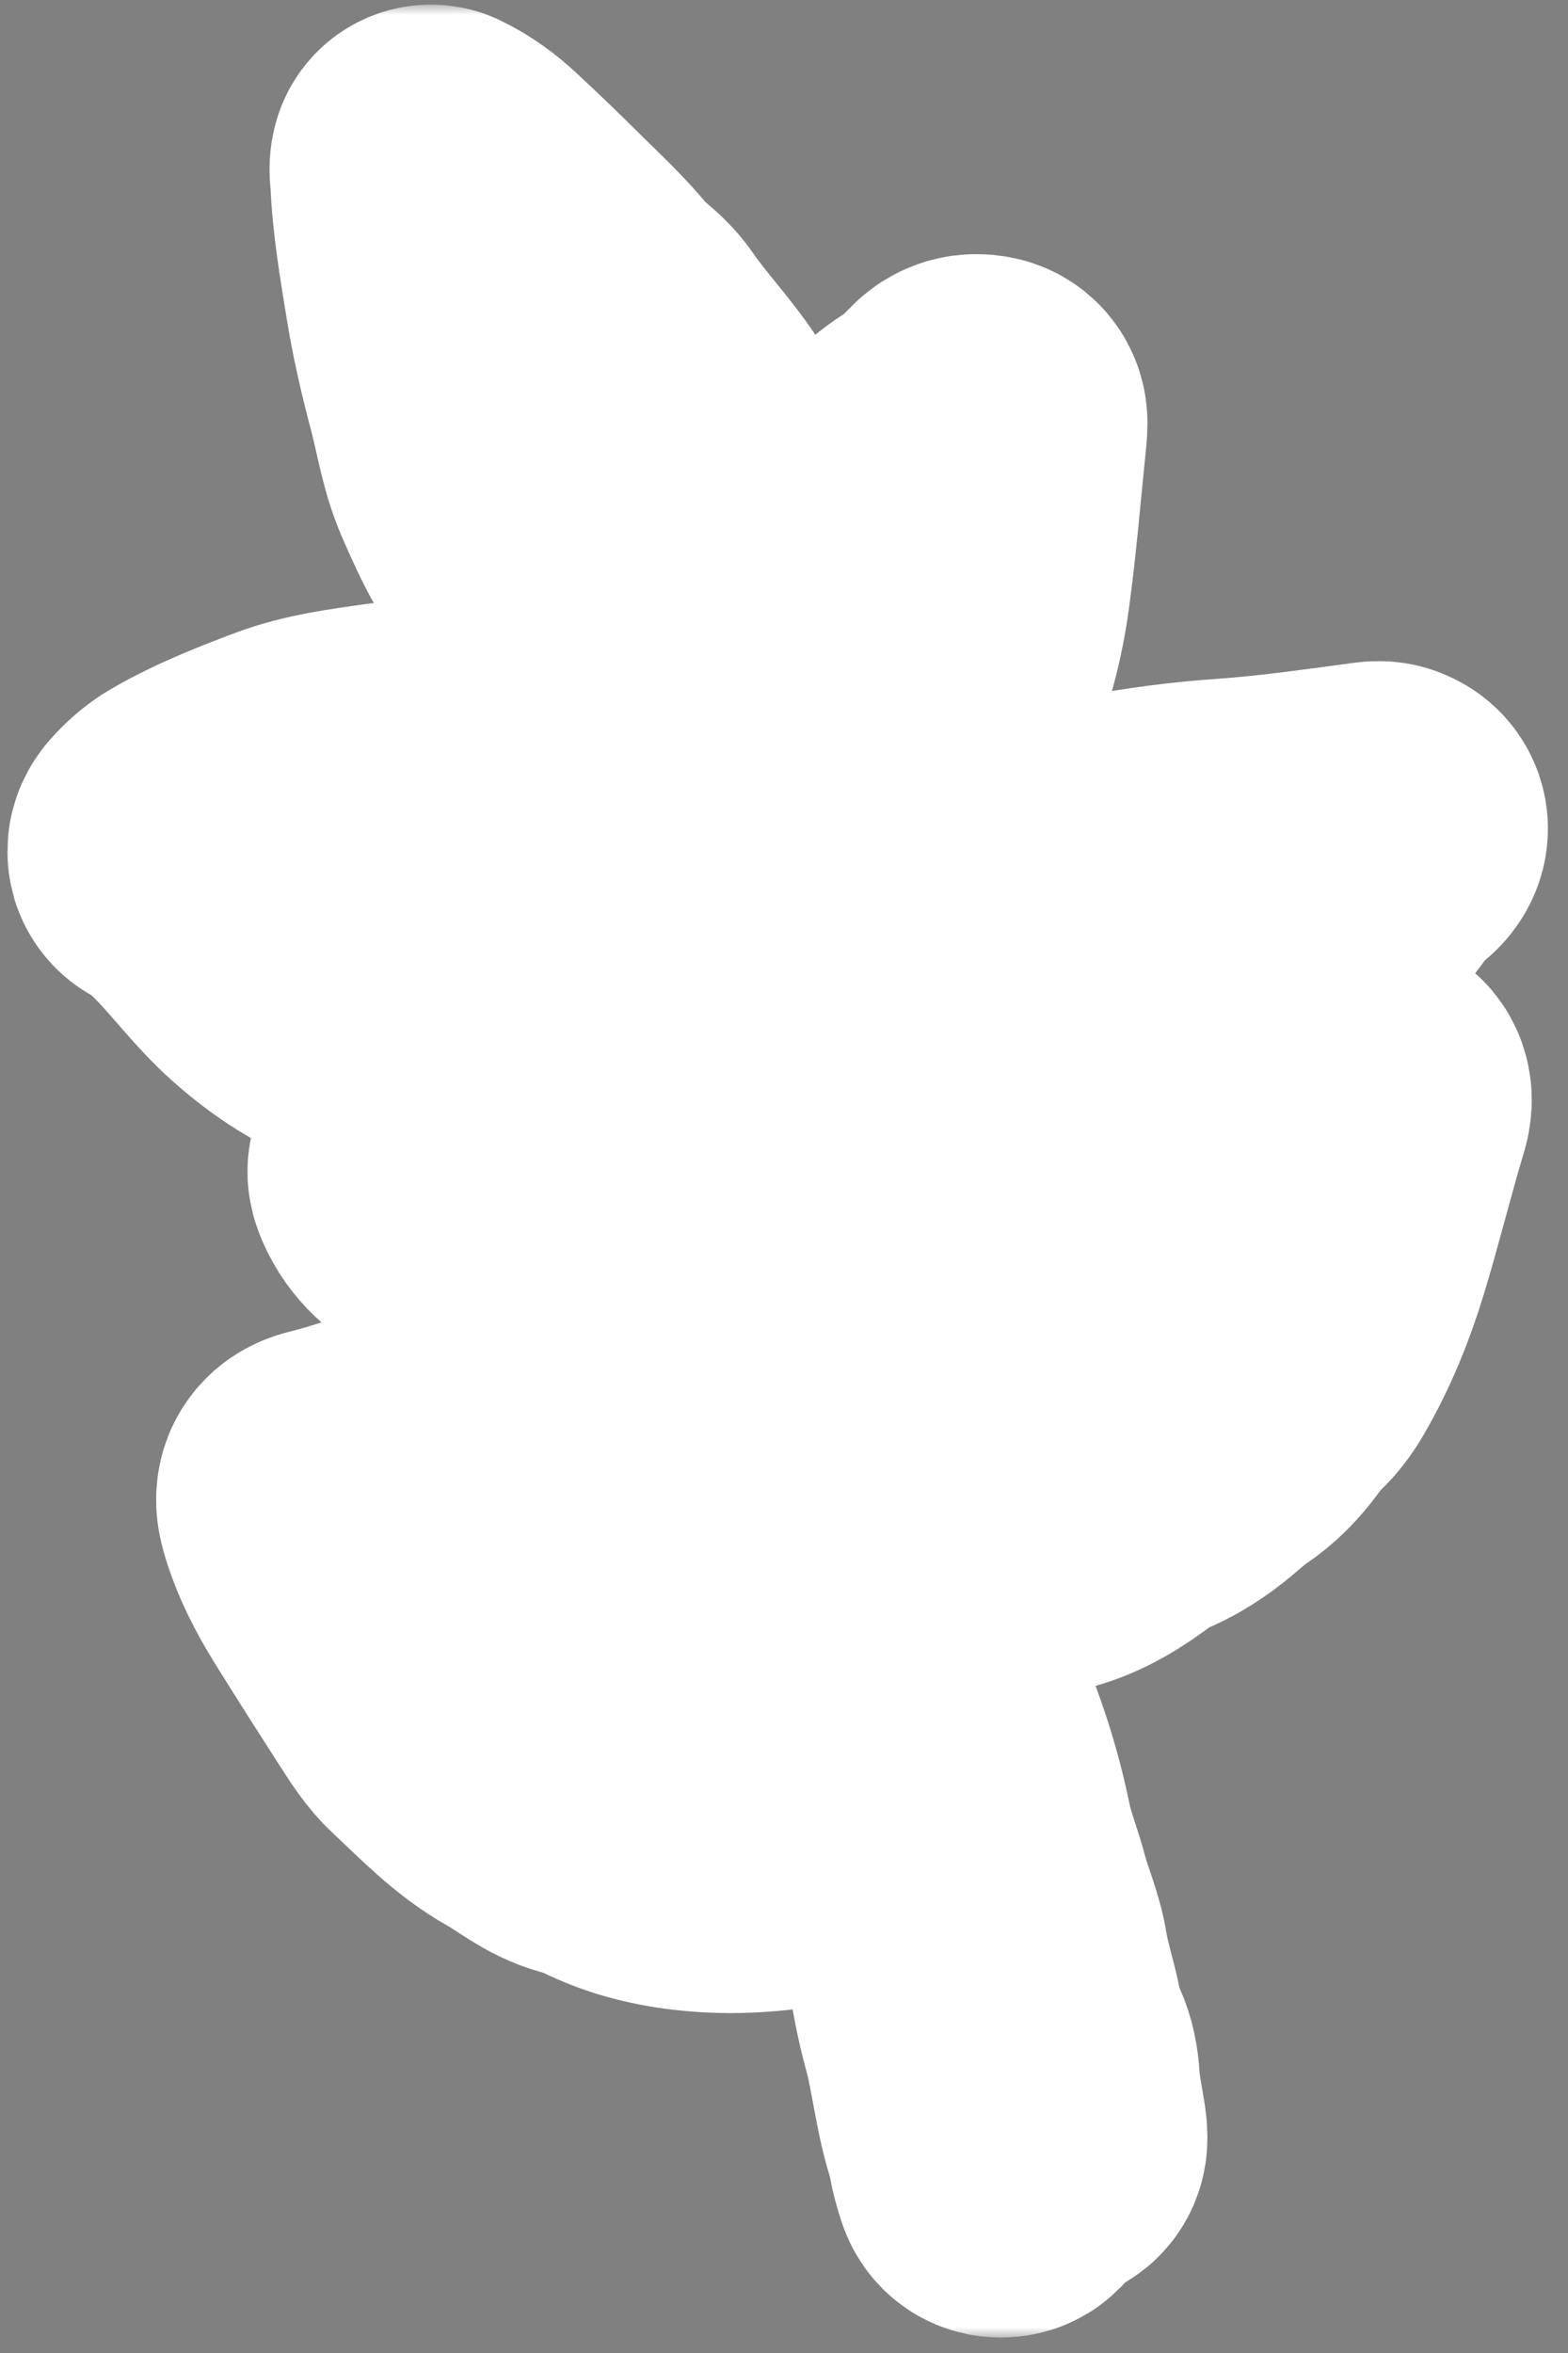 <svg width="78" height="117" viewBox="0 0 78 117" fill="none" xmlns="http://www.w3.org/2000/svg">
<rect x="0" y="0" width="78" height="117" fill="#808080" stroke="none"/>
<mask id="path-1-outside-1_1099_748" maskUnits="userSpaceOnUse" x="-4.72083e-06" y="0.231" width="78" height="116" fill="black">
<rect fill="white" x="-4.72083e-06" y="0.231" width="78" height="116"/>
<path d="M68.719 40.895C68.603 40.857 68.487 40.877 68.37 40.893C65.933 41.217 63.498 41.571 61.041 41.74C59.152 41.87 57.274 42.119 55.409 42.46C54.115 42.698 52.807 42.868 51.553 43.289C50.782 43.549 49.989 43.75 49.239 44.057C47.767 44.658 46.358 45.377 45.247 46.561C44.91 46.92 44.543 47.248 44.158 47.556C43.745 47.886 43.387 48.268 43.098 48.71C42.736 49.267 42.33 49.792 41.926 50.319C41.434 50.96 41.01 51.636 40.801 52.43C40.727 52.714 40.62 52.989 40.502 53.349C40.429 53.134 40.375 52.999 40.337 52.859C39.825 50.979 39.331 49.097 38.931 47.187C38.632 45.764 38.451 44.325 38.306 42.88C38.288 42.697 38.322 42.572 38.451 42.456C39.132 41.839 39.822 41.225 40.624 40.774C41.511 40.276 42.386 39.778 43.145 39.078C43.815 38.459 44.397 37.757 45.061 37.14C45.834 36.423 46.349 35.575 46.76 34.614C47.506 32.87 47.978 31.047 48.231 29.186C48.575 26.667 48.779 24.127 49.041 21.597C49.061 21.405 49.079 21.214 49.079 21.021C49.078 20.827 48.971 20.693 48.778 20.658C48.488 20.603 48.243 20.646 48.014 20.887C47.499 21.429 46.947 21.941 46.311 22.341C45.736 22.705 45.236 23.146 44.773 23.639C44.517 23.911 44.265 24.19 43.987 24.438C42.495 25.771 41.252 27.326 40.077 28.93C39.276 30.026 38.974 31.354 38.65 32.647C38.456 33.418 38.39 34.222 38.16 35.041C38.132 34.96 38.112 34.927 38.108 34.891C37.984 33.827 37.81 32.772 37.636 31.716C37.265 29.468 36.983 27.203 36.032 25.092C35.42 23.735 34.776 22.398 33.952 21.157C33.022 19.754 31.846 18.539 30.894 17.152C30.646 16.79 30.32 16.49 29.984 16.204C29.724 15.982 29.437 15.776 29.228 15.512C28.314 14.359 27.229 13.371 26.19 12.338C25.221 11.373 24.234 10.424 23.232 9.494C22.694 8.995 22.103 8.553 21.433 8.231C21.373 8.432 21.435 8.611 21.442 8.791C21.512 10.731 21.849 12.639 22.156 14.548C22.421 16.197 22.803 17.827 23.231 19.44C23.594 20.812 23.789 22.23 24.365 23.55C24.759 24.453 25.153 25.344 25.644 26.202C26.121 27.039 26.715 27.806 27.119 28.683C27.579 29.68 28.096 30.634 28.864 31.436C29.039 31.619 29.17 31.848 29.303 32.067C29.882 33.031 30.529 33.951 31.047 34.951C31.215 35.276 31.458 35.549 31.69 35.831C32.57 36.895 33.334 38.045 34.079 39.205C34.537 39.916 34.952 40.642 35.579 41.236C36.012 41.645 36.429 42.113 36.658 42.662C37.026 43.539 37.077 44.496 37.19 45.502C37.035 45.373 36.932 45.282 36.825 45.196C35.712 44.292 34.628 43.35 33.481 42.491C32.008 41.389 30.37 40.56 28.679 39.853C26.703 39.028 24.61 38.608 22.529 38.159C21.439 37.925 20.367 37.802 19.23 37.968C17.618 38.204 16.009 38.396 14.473 38.975C12.792 39.609 11.118 40.264 9.557 41.169C9.148 41.406 8.796 41.721 8.483 42.077C8.343 42.235 8.304 42.442 8.515 42.539C9.32 42.912 9.92 43.531 10.526 44.148C11.68 45.325 12.655 46.665 13.89 47.767C15.261 48.987 16.757 49.989 18.522 50.565C19.901 51.014 21.346 51.034 22.753 51.294C24.126 51.547 25.496 51.632 26.901 51.545C28.574 51.443 30.247 51.472 31.886 50.992C33.771 50.44 35.665 49.93 37.439 49.032C37.701 50.338 37.972 51.686 38.242 53.035C38.217 53.051 38.193 53.067 38.168 53.084C37.021 52.374 35.676 52.234 34.451 51.759C33.778 51.497 33.053 51.463 32.39 51.183C32.189 51.097 32.045 51.251 32.064 51.515C32.113 52.143 32.14 52.776 32.23 53.398C32.393 54.515 32.539 55.635 32.777 56.754C32.355 56.674 31.941 56.561 31.52 56.522C30.09 56.391 28.663 56.492 27.24 56.656C26.241 56.771 25.279 57.089 24.274 57.191C23.199 57.3 22.171 57.684 21.089 57.768C20.909 57.782 20.744 57.855 20.584 57.954C20.269 58.147 20.253 58.214 20.404 58.556C20.78 59.416 21.441 59.996 22.265 60.375C23.343 60.87 24.402 61.406 25.467 61.93C26.261 62.321 27.09 62.637 27.842 63.125C28.946 63.842 30.13 64.445 31.332 64.963C33.069 65.711 34.916 66.075 36.828 66.075C38.204 66.075 39.575 66.203 40.926 66.497C41.148 66.544 41.237 66.648 41.291 66.867C41.521 67.796 41.603 68.744 41.659 69.692C41.736 70.993 41.752 72.299 41.934 73.592C42.047 74.404 42.183 75.211 42.386 76.01C42.599 76.847 42.73 77.707 42.892 78.559C43.009 79.175 43.116 79.794 43.242 80.499C43.148 80.407 43.129 80.395 43.118 80.378C43.075 80.317 43.035 80.253 42.992 80.191C42.328 79.244 41.584 78.391 40.519 77.862C39.905 77.557 39.354 77.144 38.818 76.714C38.61 76.548 38.391 76.384 38.153 76.268C36.297 75.359 34.401 74.54 32.402 73.992C30.833 73.561 29.226 73.297 27.633 72.97C26.234 72.685 24.825 72.523 23.394 72.528C22.104 72.531 20.832 72.59 19.59 72.995C18.513 73.347 17.439 73.71 16.335 73.979C15.781 74.114 15.676 74.423 15.836 74.977C16.194 76.212 16.777 77.344 17.448 78.429C18.513 80.148 19.602 81.851 20.697 83.549C21.108 84.186 21.512 84.841 22.075 85.359C23.402 86.582 24.635 87.919 26.24 88.814C27.181 89.339 28.006 90.07 29.076 90.36C29.614 90.506 30.133 90.71 30.637 90.95C32.172 91.679 33.812 91.985 35.485 92.076C37.73 92.198 39.935 91.805 42.131 91.398C43.161 91.207 44.191 91.009 45.217 90.79C45.551 90.719 45.685 90.794 45.753 91.139C46.008 92.439 46.29 93.734 46.569 95.03C46.709 95.679 46.978 96.295 47.065 96.957C47.238 98.264 47.473 99.565 47.819 100.831C48.309 102.619 48.444 104.483 49.045 106.242C49.096 106.393 49.106 106.556 49.134 106.715C49.21 107.148 49.33 107.572 49.468 107.988C49.525 108.159 49.644 108.247 49.835 108.229C50.047 108.207 50.087 108.057 50.096 107.888C50.102 107.804 50.092 107.715 50.069 107.636C49.899 107.048 49.816 106.442 49.7 105.844C49.516 104.912 49.127 104.026 49.075 103.061C49.048 102.559 48.959 102.061 48.789 101.583C48.363 100.386 48.215 99.125 47.933 97.896C47.762 97.146 47.74 96.363 47.457 95.638C47.304 95.247 47.18 94.847 47.111 94.437C46.91 93.253 46.554 92.107 46.276 90.941C46.238 90.779 46.18 90.65 46.449 90.69C46.586 90.711 46.722 90.65 46.75 90.47C46.775 90.303 46.733 90.18 46.581 90.091C46.344 89.951 46.085 89.896 45.815 89.88C45.406 89.854 45.002 89.92 44.604 90C42.623 90.398 40.645 90.813 38.637 91.067C35.971 91.402 33.366 91.247 30.876 90.126C30.613 90.007 30.349 89.876 30.073 89.802C29.024 89.525 28.117 88.976 27.185 88.438C25.467 87.447 24.042 86.114 22.616 84.77C22.415 84.58 22.23 84.365 22.073 84.139C21.074 82.697 20.068 81.26 19.182 79.745C18.981 79.402 18.753 79.08 18.532 78.752C17.737 77.57 17.011 76.351 16.547 74.99C16.445 74.692 16.525 74.609 16.8 74.543C17.352 74.412 17.915 74.297 18.438 74.088C20.701 73.187 23.059 73.035 25.419 73.372C28.847 73.863 32.266 74.463 35.479 75.855C36.42 76.263 37.411 76.585 38.246 77.194C38.966 77.719 39.699 78.215 40.479 78.641C40.82 78.827 41.147 79.033 41.417 79.311C42.684 80.623 43.648 82.156 44.466 83.767C44.913 84.648 45.182 85.621 45.51 86.561C45.766 87.298 46.005 88.044 46.183 88.805C46.228 88.998 46.327 89.119 46.54 89.079C46.748 89.041 46.77 88.88 46.753 88.709C46.742 88.592 46.729 88.474 46.699 88.361C46.38 87.172 46.045 85.991 45.569 84.853C45.274 84.144 45.089 83.391 44.684 82.725C44.484 82.397 44.242 82.073 44.169 81.697C43.996 80.803 43.759 79.924 43.539 79.044C43.08 77.208 42.879 75.326 42.465 73.481C42.239 72.477 42.271 71.423 42.207 70.39C42.134 69.209 42.15 68.016 41.824 66.862C41.799 66.769 41.772 66.675 41.813 66.579C41.884 66.414 41.81 66.328 41.663 66.251C41.083 65.953 40.448 65.805 39.835 65.608C38.943 65.322 38.001 65.322 37.073 65.267C36.028 65.205 34.984 65.165 33.95 64.943C31.876 64.5 30.064 63.462 28.23 62.477C27.702 62.195 27.192 61.882 26.634 61.657C25.225 61.09 23.898 60.343 22.49 59.768C21.876 59.517 21.363 59.108 21.092 58.457C21.471 58.375 21.846 58.303 22.22 58.215C22.948 58.043 23.662 57.821 24.407 57.716C25.921 57.503 27.443 57.362 28.961 57.189C30.152 57.053 31.329 56.887 32.523 57.132C32.805 57.19 32.997 57.252 32.983 57.598C32.975 57.761 33.035 57.938 33.099 58.095C33.505 59.111 33.967 60.098 34.669 60.952C34.816 61.13 34.943 61.326 35.129 61.583C34.948 61.516 34.847 61.487 34.754 61.441C33.994 61.065 33.192 60.792 32.39 60.53C30.512 59.916 28.564 59.616 26.623 59.293C25.444 59.096 24.274 58.83 23.067 58.855C22.989 58.857 22.877 58.792 22.847 58.912C22.815 59.042 22.947 59.055 23.028 59.095C23.074 59.119 23.13 59.124 23.183 59.136C24.155 59.348 25.126 59.563 26.099 59.769C28.109 60.193 30.132 60.56 32.103 61.152C33.281 61.505 34.481 61.79 35.596 62.328C36.184 62.611 36.769 62.897 37.298 63.284C38.296 64.015 39.327 64.698 40.321 65.432C40.964 65.907 41.795 66.025 42.372 66.599C42.454 66.681 42.565 66.699 42.654 66.593C42.739 66.493 42.707 66.4 42.629 66.306C42.483 66.134 42.33 65.975 42.129 65.862C41.599 65.566 41.02 65.37 40.526 64.998C39.853 64.493 39.148 64.032 38.462 63.546C37.95 63.183 37.479 62.764 36.938 62.437C36.376 62.098 35.896 61.657 35.516 61.115C34.591 59.797 33.917 58.388 33.607 56.778C33.375 55.572 33.158 54.361 32.914 53.156C32.81 52.64 32.629 52.132 32.631 51.572C33.095 51.702 33.534 51.817 33.957 52.003C34.846 52.394 35.685 52.89 36.598 53.238C37.093 53.425 37.555 53.713 38.001 54.004C39.152 54.755 39.409 55.999 39.66 57.213C39.869 58.227 39.832 59.282 40.074 60.296C40.094 60.378 40.097 60.469 40.081 60.551C39.952 61.221 40.145 61.826 40.373 62.452C40.742 63.461 41.391 64.3 41.921 65.211C41.987 65.324 42.083 65.44 42.225 65.366C42.347 65.302 42.331 65.163 42.281 65.049C42.202 64.862 42.129 64.671 42.026 64.498C41.407 63.45 40.908 62.358 40.756 61.137C40.648 60.278 40.495 59.421 40.512 58.551C40.536 57.334 40.29 56.169 39.919 55.022C39.826 54.733 39.716 54.444 39.488 54.244C38.976 53.792 38.651 53.27 38.724 52.561C38.724 52.551 38.72 52.54 38.718 52.53C38.455 51.275 38.193 50.018 37.93 48.764C37.911 48.669 37.887 48.575 37.855 48.484C37.768 48.242 37.597 48.204 37.379 48.332C36.838 48.649 36.313 49.009 35.694 49.158C34.995 49.326 34.329 49.593 33.639 49.792C32.293 50.181 30.944 50.558 29.545 50.723C28.521 50.844 27.491 50.722 26.468 50.834C26.021 50.883 25.57 50.94 25.122 50.884C23.445 50.673 21.765 50.479 20.097 50.214C18.777 50.005 17.544 49.541 16.406 48.801C15.533 48.234 14.681 47.66 13.944 46.91C13.306 46.262 12.674 45.616 12.07 44.931C11.204 43.947 10.326 42.961 9.154 42.257C10.007 41.701 10.833 41.201 11.738 40.802C12.762 40.351 13.747 39.826 14.837 39.52C16.435 39.071 18.027 38.629 19.709 38.64C21.037 38.649 22.347 38.83 23.646 39.061C24.859 39.276 26.028 39.69 27.202 40.075C28.247 40.418 29.271 40.824 30.231 41.355C31.11 41.841 31.931 42.429 32.767 42.993C34.227 43.977 35.551 45.144 37.038 46.09C37.145 46.157 37.228 46.261 37.316 46.355C37.558 46.615 37.741 46.916 37.916 47.223C37.984 47.343 38.077 47.48 38.245 47.401C38.427 47.315 38.374 47.152 38.315 47.012C38.252 46.864 38.19 46.712 38.095 46.585C37.842 46.244 37.774 45.855 37.731 45.447C37.63 44.513 37.51 43.578 37.289 42.665C37.203 42.309 37.013 41.992 36.781 41.683C36.248 40.974 35.575 40.375 35.144 39.589C34.261 37.981 33.21 36.489 32.041 35.078C31.821 34.812 31.653 34.515 31.489 34.212C31.215 33.703 30.908 33.215 30.603 32.724C30.049 31.833 29.403 31.007 28.811 30.147C27.649 28.46 26.837 26.573 25.967 24.729C24.817 22.294 24.078 19.704 23.367 17.113C22.834 15.171 22.479 13.189 22.207 11.194C22.122 10.577 22.014 9.964 21.909 9.296C22.31 9.604 22.733 9.767 23.055 10.094C24.091 11.149 25.127 12.207 26.185 13.239C27.389 14.412 28.523 15.656 29.728 16.826C30.45 17.527 30.95 18.392 31.579 19.16C32.694 20.521 33.698 21.948 34.468 23.544C35.129 24.918 35.744 26.303 36.122 27.782C36.455 29.09 36.614 30.434 36.872 31.757C37.306 33.985 37.63 36.226 37.691 38.496C37.732 40.064 37.659 41.634 37.894 43.196C38.055 44.261 38.193 45.328 38.402 46.386C38.583 47.298 38.682 48.225 38.887 49.133C39.3 50.972 39.77 52.796 40.277 54.612C40.323 54.779 40.379 54.917 40.59 54.905C40.795 54.894 40.833 54.728 40.839 54.589C40.851 54.307 40.917 54.039 40.988 53.775C41.22 52.908 41.403 52.014 41.966 51.284C43.005 49.932 43.854 48.416 45.284 47.399C45.344 47.357 45.396 47.299 45.444 47.243C46.419 46.104 47.696 45.378 49.051 44.858C50.674 44.235 52.334 43.697 54.065 43.404C56.302 43.025 58.535 42.63 60.798 42.471C62.463 42.353 64.121 42.175 65.777 41.976C66.314 41.912 66.849 41.838 67.447 41.762C67.032 42.359 66.663 42.907 66.239 43.416C65.759 43.99 65.26 44.551 64.865 45.193C64.192 46.288 63.467 47.346 62.632 48.328C61.87 49.224 61.208 50.204 60.242 50.913C59.38 51.547 58.554 52.23 57.687 52.855C56.547 53.678 55.311 54.293 53.904 54.515C52.373 54.755 50.829 54.921 49.325 55.327C48.407 55.575 47.466 55.738 46.534 55.931C45.031 56.242 43.517 56.181 42.002 56.042C41.825 56.025 41.642 56.002 41.485 55.89C41.333 55.783 41.144 55.731 41.024 55.892C40.898 56.06 40.987 56.236 41.137 56.371C41.237 56.463 41.356 56.529 41.392 56.685C41.53 57.29 41.711 57.886 41.828 58.495C42.312 61.017 42.75 63.547 43.429 66.028C43.471 66.185 43.484 66.34 43.462 66.504C43.318 67.573 43.182 68.642 43.041 69.713C42.834 71.288 43.047 72.851 43.174 74.417C43.198 74.714 43.288 75.005 43.351 75.298C43.383 75.444 43.482 75.513 43.633 75.502C43.767 75.492 43.851 75.426 43.87 75.287C43.884 75.183 43.908 75.077 43.904 74.971C43.865 74.209 43.815 73.447 43.78 72.684C43.697 70.89 43.697 69.109 44.198 67.354C44.637 65.812 45.202 64.352 46.371 63.197C46.568 63.003 46.737 62.777 46.907 62.558C48.24 60.841 49.964 59.612 51.866 58.616C52.518 58.273 53.24 58.074 53.883 57.706C54.848 57.152 55.889 56.809 56.958 56.524C58.159 56.202 59.397 56.08 60.613 55.835C62.814 55.393 65.063 55.239 67.287 54.923C67.586 54.88 67.44 55.066 67.409 55.175C67.08 56.306 66.728 57.43 66.421 58.566C65.744 61.066 65.027 63.547 63.867 65.885C63.046 67.541 61.731 68.78 60.551 70.14C60.463 70.243 60.337 70.317 60.222 70.395C59.709 70.745 59.235 71.146 58.757 71.542C58.112 72.076 57.446 72.58 56.659 72.892C55.967 73.168 55.349 73.562 54.758 74.011C54.117 74.496 53.465 74.996 52.687 75.219C51.481 75.566 50.391 76.158 49.284 76.711C48.51 77.099 47.771 77.554 46.922 77.771C46.154 77.966 45.541 78.428 44.938 78.908C44.608 79.171 44.606 79.484 44.957 79.716C45.023 79.759 45.047 79.805 45.046 79.868C45.047 80.615 45.3 81.32 45.393 82.051C45.563 83.392 45.883 84.702 46.173 86.019C46.233 86.291 46.306 86.562 46.41 86.82C46.657 87.426 46.845 88.048 47.023 88.678C47.537 90.49 47.877 92.346 48.452 94.144C48.754 95.092 49.148 96.016 49.337 96.994C49.542 98.056 49.812 99.103 50.072 100.15C50.274 100.96 50.535 101.749 50.808 102.538C51.175 103.599 51.108 104.758 51.429 105.841C51.465 105.962 51.459 106.095 51.476 106.223C51.483 106.286 51.488 106.355 51.515 106.41C51.576 106.533 51.633 106.675 51.818 106.63C51.974 106.593 52.059 106.491 52.06 106.334C52.06 106.195 52.053 106.054 52.033 105.918C51.907 105.107 51.731 104.306 51.682 103.48C51.655 103.019 51.565 102.537 51.369 102.108C51.15 101.628 50.966 101.138 50.871 100.621C50.673 99.558 50.312 98.535 50.141 97.467C49.97 96.393 49.508 95.401 49.236 94.357C48.98 93.374 48.586 92.434 48.379 91.431C48.081 89.984 47.694 88.556 47.197 87.163C46.992 86.589 46.773 86.023 46.621 85.43C46.199 83.792 45.971 82.112 45.539 80.477C45.461 80.187 45.432 79.888 45.431 79.587C45.43 79.491 45.42 79.391 45.515 79.326C45.932 79.035 46.312 78.696 46.821 78.536C47.727 78.253 48.609 77.92 49.453 77.452C50.345 76.956 51.248 76.427 52.24 76.153C53.479 75.814 54.524 75.151 55.526 74.391C55.938 74.078 56.381 73.821 56.859 73.628C57.498 73.368 58.078 73.009 58.632 72.603C59.254 72.146 59.797 71.591 60.439 71.163C61.087 70.73 61.623 70.181 62.086 69.557C62.386 69.152 62.688 68.751 63.059 68.407C63.408 68.085 63.682 67.704 63.92 67.294C64.885 65.631 65.601 63.855 66.159 62.026C66.867 59.704 67.439 57.344 68.141 55.019C68.308 54.466 68.095 54.205 67.522 54.259C66.82 54.328 66.122 54.429 65.42 54.519C63.83 54.725 62.236 54.917 60.649 55.144C59.973 55.241 59.327 55.498 58.639 55.557C57.998 55.61 57.374 55.766 56.745 55.901C54.781 56.323 53.06 57.342 51.294 58.21C49.203 59.237 47.479 60.773 46.013 62.615C45.206 63.63 44.43 64.633 44.019 65.876C44.016 65.886 43.984 65.885 43.951 65.894C43.099 62.843 42.664 59.693 41.791 56.627C42.898 56.752 44.003 56.817 45.11 56.785C46.477 56.743 47.796 56.392 49.123 56.119C50.558 55.823 51.991 55.512 53.451 55.365C55.424 55.167 57.12 54.352 58.648 53.126C59.273 52.624 59.921 52.149 60.559 51.661C61.011 51.317 61.469 50.976 61.821 50.526C62.961 49.071 64.198 47.685 65.144 46.083C65.3 45.816 65.468 45.553 65.643 45.298C66.219 44.459 66.938 43.73 67.505 42.883C67.847 42.373 68.205 41.882 68.763 41.583C68.818 41.555 68.86 41.498 68.9 41.449C69.082 41.217 69.011 40.993 68.729 40.904L68.719 40.895ZM38.444 41.108C38.82 40.218 39.209 39.332 39.594 38.445C40.409 36.562 41.423 34.775 42.26 32.905C42.959 31.343 43.873 29.888 44.561 28.322C44.858 27.648 45.282 27.03 45.455 26.3C45.663 26.003 45.842 25.691 45.953 25.339C45.706 25.612 45.421 25.848 45.28 26.197C44.689 27.275 44.106 28.355 43.506 29.428C43.14 30.081 42.76 30.725 42.367 31.362C42.14 31.728 41.993 32.131 41.8 32.512C41.13 33.839 40.417 35.145 39.799 36.495C39.298 37.589 38.74 38.66 38.328 39.802C38.286 39.285 38.361 38.77 38.299 38.259C38.286 38.154 38.299 38.045 38.279 37.941C38.176 37.4 38.339 36.89 38.477 36.386C38.765 35.328 38.917 34.247 39.094 33.169C39.19 32.581 39.364 32.03 39.68 31.522C40.075 30.887 40.331 30.183 40.669 29.519C41.61 27.68 42.893 26.108 44.411 24.719C44.664 24.488 44.898 24.239 45.125 23.984C45.599 23.451 46.139 23.007 46.77 22.675C47.409 22.339 47.968 21.896 48.473 21.381C48.583 21.473 48.521 21.572 48.506 21.655C48.242 23.132 48.148 24.628 47.996 26.117C47.764 28.365 47.428 30.596 46.762 32.761C46.489 33.65 46.084 34.492 45.682 35.33C45.576 35.552 45.437 35.76 45.262 35.933C44.218 36.96 43.281 38.096 42.141 39.025C41.715 39.373 41.258 39.675 40.766 39.907C39.939 40.294 39.299 40.932 38.591 41.477C38.499 41.548 38.416 41.63 38.294 41.739C38.277 41.484 38.369 41.293 38.446 41.109L38.444 41.108Z"/>
<path d="M36.071 36.583C35.711 35.655 35.327 34.739 34.986 33.803C34.377 32.135 33.686 30.501 32.987 28.867C31.682 25.808 29.987 22.958 28.398 20.05C27.916 19.165 27.197 18.436 26.705 17.556C25.766 15.878 24.844 14.19 23.923 12.502C23.642 11.987 23.38 11.461 23.114 10.937C23.068 10.848 23.036 10.74 22.913 10.784C22.777 10.833 22.852 10.948 22.875 11.031C22.91 11.164 22.965 11.294 23.013 11.424C23.498 12.743 24.209 13.954 24.83 15.209C25.398 16.361 25.872 17.565 26.599 18.627C27.4 19.797 28.046 21.048 28.731 22.283C30.791 25.994 32.541 29.851 34.158 33.769C34.721 35.133 35.357 36.465 35.906 37.836C36.207 38.586 36.677 39.263 36.964 40.025C36.991 40.099 37.02 40.172 37.118 40.15C37.233 40.124 37.236 40.032 37.211 39.947C37.162 39.761 37.108 39.577 37.039 39.396C36.783 38.718 36.463 38.062 36.283 37.355C36.213 37.097 36.167 36.83 36.071 36.583Z"/>
<path d="M43.87 87.864C41.317 87.057 38.851 86.018 36.417 84.922C33.491 83.606 30.674 82.06 27.771 80.689C25.805 79.761 23.943 78.637 22.046 77.581C20.934 76.962 19.785 76.409 18.722 75.706C18.534 75.481 18.256 75.377 18.039 75.192C18.002 75.159 17.948 75.118 17.907 75.188C17.875 75.245 17.912 75.288 17.951 75.327C18.166 75.549 18.384 75.767 18.651 75.927C18.73 75.996 18.808 76.068 18.89 76.135C19.51 76.651 20.212 77.039 20.893 77.466C22.581 78.522 24.277 79.564 26.019 80.525C28.098 81.673 30.256 82.672 32.365 83.763C34.257 84.741 36.142 85.72 38.134 86.491C39.899 87.176 41.634 87.94 43.475 88.408C43.992 88.54 44.51 88.682 45.051 88.677C45.176 88.676 45.33 88.663 45.355 88.502C45.381 88.337 45.233 88.291 45.114 88.252C44.7 88.117 44.284 87.991 43.87 87.859L43.87 87.864Z"/>
<path d="M45.843 76.868C46.134 76.475 46.384 76.051 46.686 75.665C47.467 74.665 48.282 73.692 49.073 72.699C50.389 71.041 51.883 69.53 53.323 67.979C54.846 66.339 56.513 64.849 58.203 63.384C59.746 62.046 61.185 60.594 62.78 59.314C63.853 58.452 64.917 57.573 65.885 56.59C66.016 56.457 66.155 56.32 66.197 56.059C66.101 56.1 66.058 56.11 66.027 56.134C64.613 57.274 63.103 58.294 61.711 59.455C58.969 61.741 56.159 63.956 53.648 66.507C51.541 68.649 49.442 70.801 47.773 73.325C47.036 74.439 46.154 75.454 45.559 76.662C45.493 76.796 45.278 76.961 45.497 77.101C45.69 77.223 45.764 76.98 45.846 76.868L45.843 76.868Z"/>
<path d="M33.588 46.686C32.672 46.62 31.75 46.675 30.838 46.529C30.445 46.467 30.051 46.47 29.655 46.487C27.884 46.569 26.113 46.445 24.413 45.981C22.077 45.344 19.747 44.664 17.493 43.743C15.956 43.114 14.348 42.644 12.694 42.389C12.449 42.352 12.217 42.279 11.983 42.197C11.567 42.053 11.136 41.985 10.688 41.996C10.626 42.019 10.533 42.019 10.522 42.114C10.511 42.221 10.616 42.207 10.676 42.24C10.997 42.417 11.363 42.353 11.701 42.438C14.316 43.097 16.813 44.085 19.309 45.091C21 45.774 22.693 46.467 24.505 46.789C26.272 47.103 28.04 47.313 29.845 47.283C32.132 47.243 34.428 47.211 36.683 47.731C36.764 47.75 36.854 47.742 36.938 47.749C37.045 47.759 37.15 47.728 37.165 47.623C37.18 47.521 37.063 47.496 36.984 47.474C35.865 47.158 34.76 46.769 33.589 46.685L33.588 46.686Z"/>
<path d="M42.208 54.888C42.324 54.816 42.412 54.693 42.532 54.63C43.765 53.975 44.853 53.096 46.007 52.321C46.874 51.737 47.74 51.153 48.613 50.58C49.605 49.929 50.675 49.434 51.754 48.949C52.532 48.599 53.276 48.156 54.079 47.89C55.414 47.446 56.781 47.092 58.094 46.577C58.584 46.386 59.106 46.306 59.582 46.083C60.734 45.544 61.78 44.821 62.875 44.184C63.605 43.974 64.114 43.42 64.702 42.984C64.037 43.301 63.373 43.617 62.707 43.934C62.675 43.947 62.643 43.961 62.612 43.98C62.493 44.027 62.369 44.065 62.256 44.122C61.368 44.572 60.437 44.92 59.52 45.299C59.053 45.493 58.539 45.54 58.087 45.761C57.075 46.254 56.008 46.6 54.957 46.992C54.526 47.153 54.068 47.224 53.644 47.408C52.969 47.701 52.27 47.941 51.607 48.255C50.761 48.656 49.864 48.949 49.069 49.462C46.971 50.816 44.85 52.133 42.861 53.65C42.51 53.918 42.187 54.208 41.897 54.538C41.795 54.652 41.739 54.772 41.861 54.906C41.98 55.034 42.105 54.952 42.208 54.889L42.208 54.888ZM63.338 43.853C63.338 43.853 63.337 43.854 63.335 43.854C63.335 43.854 63.335 43.854 63.335 43.853C63.335 43.853 63.336 43.852 63.338 43.852L63.338 43.853Z"/>
<path d="M40.729 64.302C40.679 64.248 40.622 64.2 40.579 64.141C40.091 63.497 39.622 62.837 39.112 62.209C38.599 61.576 38.134 60.913 37.706 60.221C36.946 58.991 36.339 57.681 35.717 56.377C35.328 55.56 34.877 54.776 34.38 54.017C34.24 53.762 34.077 53.526 33.844 53.342C33.895 53.679 34.056 53.964 34.219 54.246C34.23 54.271 34.243 54.297 34.26 54.319C34.56 55.003 34.878 55.681 35.157 56.375C35.909 58.245 36.728 60.073 37.913 61.721C38.262 62.203 38.73 62.571 39.081 63.034C39.509 63.599 40.066 64.002 40.59 64.451C40.763 64.636 40.934 64.822 41.107 65.005C41.153 65.055 41.214 65.091 41.274 65.043C41.337 64.99 41.302 64.922 41.256 64.878C41.066 64.698 40.947 64.453 40.726 64.302L40.729 64.302Z"/>
</mask>
<path d="M68.719 40.895C68.603 40.857 68.487 40.877 68.37 40.893C65.933 41.217 63.498 41.571 61.041 41.74C59.152 41.87 57.274 42.119 55.409 42.46C54.115 42.698 52.807 42.868 51.553 43.289C50.782 43.549 49.989 43.75 49.239 44.057C47.767 44.658 46.358 45.377 45.247 46.561C44.91 46.92 44.543 47.248 44.158 47.556C43.745 47.886 43.387 48.268 43.098 48.71C42.736 49.267 42.33 49.792 41.926 50.319C41.434 50.96 41.01 51.636 40.801 52.43C40.727 52.714 40.62 52.989 40.502 53.349C40.429 53.134 40.375 52.999 40.337 52.859C39.825 50.979 39.331 49.097 38.931 47.187C38.632 45.764 38.451 44.325 38.306 42.88C38.288 42.697 38.322 42.572 38.451 42.456C39.132 41.839 39.822 41.225 40.624 40.774C41.511 40.276 42.386 39.778 43.145 39.078C43.815 38.459 44.397 37.757 45.061 37.14C45.834 36.423 46.349 35.575 46.76 34.614C47.506 32.87 47.978 31.047 48.231 29.186C48.575 26.667 48.779 24.127 49.041 21.597C49.061 21.405 49.079 21.214 49.079 21.021C49.078 20.827 48.971 20.693 48.778 20.658C48.488 20.603 48.243 20.646 48.014 20.887C47.499 21.429 46.947 21.941 46.311 22.341C45.736 22.705 45.236 23.146 44.773 23.639C44.517 23.911 44.265 24.19 43.987 24.438C42.495 25.771 41.252 27.326 40.077 28.93C39.276 30.026 38.974 31.354 38.65 32.647C38.456 33.418 38.39 34.222 38.16 35.041C38.132 34.96 38.112 34.927 38.108 34.891C37.984 33.827 37.81 32.772 37.636 31.716C37.265 29.468 36.983 27.203 36.032 25.092C35.42 23.735 34.776 22.398 33.952 21.157C33.022 19.754 31.846 18.539 30.894 17.152C30.646 16.79 30.32 16.49 29.984 16.204C29.724 15.982 29.437 15.776 29.228 15.512C28.314 14.359 27.229 13.371 26.19 12.338C25.221 11.373 24.234 10.424 23.232 9.494C22.694 8.995 22.103 8.553 21.433 8.231C21.373 8.432 21.435 8.611 21.442 8.791C21.512 10.731 21.849 12.639 22.156 14.548C22.421 16.197 22.803 17.827 23.231 19.44C23.594 20.812 23.789 22.23 24.365 23.55C24.759 24.453 25.153 25.344 25.644 26.202C26.121 27.039 26.715 27.806 27.119 28.683C27.579 29.68 28.096 30.634 28.864 31.436C29.039 31.619 29.17 31.848 29.303 32.067C29.882 33.031 30.529 33.951 31.047 34.951C31.215 35.276 31.458 35.549 31.69 35.831C32.57 36.895 33.334 38.045 34.079 39.205C34.537 39.916 34.952 40.642 35.579 41.236C36.012 41.645 36.429 42.113 36.658 42.662C37.026 43.539 37.077 44.496 37.19 45.502C37.035 45.373 36.932 45.282 36.825 45.196C35.712 44.292 34.628 43.35 33.481 42.491C32.008 41.389 30.37 40.56 28.679 39.853C26.703 39.028 24.61 38.608 22.529 38.159C21.439 37.925 20.367 37.802 19.23 37.968C17.618 38.204 16.009 38.396 14.473 38.975C12.792 39.609 11.118 40.264 9.557 41.169C9.148 41.406 8.796 41.721 8.483 42.077C8.343 42.235 8.304 42.442 8.515 42.539C9.32 42.912 9.92 43.531 10.526 44.148C11.68 45.325 12.655 46.665 13.89 47.767C15.261 48.987 16.757 49.989 18.522 50.565C19.901 51.014 21.346 51.034 22.753 51.294C24.126 51.547 25.496 51.632 26.901 51.545C28.574 51.443 30.247 51.472 31.886 50.992C33.771 50.44 35.665 49.93 37.439 49.032C37.701 50.338 37.972 51.686 38.242 53.035C38.217 53.051 38.193 53.067 38.168 53.084C37.021 52.374 35.676 52.234 34.451 51.759C33.778 51.497 33.053 51.463 32.39 51.183C32.189 51.097 32.045 51.251 32.064 51.515C32.113 52.143 32.14 52.776 32.23 53.398C32.393 54.515 32.539 55.635 32.777 56.754C32.355 56.674 31.941 56.561 31.52 56.522C30.09 56.391 28.663 56.492 27.24 56.656C26.241 56.771 25.279 57.089 24.274 57.191C23.199 57.3 22.171 57.684 21.089 57.768C20.909 57.782 20.744 57.855 20.584 57.954C20.269 58.147 20.253 58.214 20.404 58.556C20.78 59.416 21.441 59.996 22.265 60.375C23.343 60.87 24.402 61.406 25.467 61.93C26.261 62.321 27.09 62.637 27.842 63.125C28.946 63.842 30.13 64.445 31.332 64.963C33.069 65.711 34.916 66.075 36.828 66.075C38.204 66.075 39.575 66.203 40.926 66.497C41.148 66.544 41.237 66.648 41.291 66.867C41.521 67.796 41.603 68.744 41.659 69.692C41.736 70.993 41.752 72.299 41.934 73.592C42.047 74.404 42.183 75.211 42.386 76.01C42.599 76.847 42.73 77.707 42.892 78.559C43.009 79.175 43.116 79.794 43.242 80.499C43.148 80.407 43.129 80.395 43.118 80.378C43.075 80.317 43.035 80.253 42.992 80.191C42.328 79.244 41.584 78.391 40.519 77.862C39.905 77.557 39.354 77.144 38.818 76.714C38.61 76.548 38.391 76.384 38.153 76.268C36.297 75.359 34.401 74.54 32.402 73.992C30.833 73.561 29.226 73.297 27.633 72.97C26.234 72.685 24.825 72.523 23.394 72.528C22.104 72.531 20.832 72.59 19.59 72.995C18.513 73.347 17.439 73.71 16.335 73.979C15.781 74.114 15.676 74.423 15.836 74.977C16.194 76.212 16.777 77.344 17.448 78.429C18.513 80.148 19.602 81.851 20.697 83.549C21.108 84.186 21.512 84.841 22.075 85.359C23.402 86.582 24.635 87.919 26.24 88.814C27.181 89.339 28.006 90.07 29.076 90.36C29.614 90.506 30.133 90.71 30.637 90.95C32.172 91.679 33.812 91.985 35.485 92.076C37.73 92.198 39.935 91.805 42.131 91.398C43.161 91.207 44.191 91.009 45.217 90.79C45.551 90.719 45.685 90.794 45.753 91.139C46.008 92.439 46.29 93.734 46.569 95.03C46.709 95.679 46.978 96.295 47.065 96.957C47.238 98.264 47.473 99.565 47.819 100.831C48.309 102.619 48.444 104.483 49.045 106.242C49.096 106.393 49.106 106.556 49.134 106.715C49.21 107.148 49.33 107.572 49.468 107.988C49.525 108.159 49.644 108.247 49.835 108.229C50.047 108.207 50.087 108.057 50.096 107.888C50.102 107.804 50.092 107.715 50.069 107.636C49.899 107.048 49.816 106.442 49.7 105.844C49.516 104.912 49.127 104.026 49.075 103.061C49.048 102.559 48.959 102.061 48.789 101.583C48.363 100.386 48.215 99.125 47.933 97.896C47.762 97.146 47.74 96.363 47.457 95.638C47.304 95.247 47.18 94.847 47.111 94.437C46.91 93.253 46.554 92.107 46.276 90.941C46.238 90.779 46.18 90.65 46.449 90.69C46.586 90.711 46.722 90.65 46.75 90.47C46.775 90.303 46.733 90.18 46.581 90.091C46.344 89.951 46.085 89.896 45.815 89.88C45.406 89.854 45.002 89.92 44.604 90C42.623 90.398 40.645 90.813 38.637 91.067C35.971 91.402 33.366 91.247 30.876 90.126C30.613 90.007 30.349 89.876 30.073 89.802C29.024 89.525 28.117 88.976 27.185 88.438C25.467 87.447 24.042 86.114 22.616 84.77C22.415 84.58 22.23 84.365 22.073 84.139C21.074 82.697 20.068 81.26 19.182 79.745C18.981 79.402 18.753 79.08 18.532 78.752C17.737 77.57 17.011 76.351 16.547 74.99C16.445 74.692 16.525 74.609 16.8 74.543C17.352 74.412 17.915 74.297 18.438 74.088C20.701 73.187 23.059 73.035 25.419 73.372C28.847 73.863 32.266 74.463 35.479 75.855C36.42 76.263 37.411 76.585 38.246 77.194C38.966 77.719 39.699 78.215 40.479 78.641C40.82 78.827 41.147 79.033 41.417 79.311C42.684 80.623 43.648 82.156 44.466 83.767C44.913 84.648 45.182 85.621 45.51 86.561C45.766 87.298 46.005 88.044 46.183 88.805C46.228 88.998 46.327 89.119 46.54 89.079C46.748 89.041 46.77 88.88 46.753 88.709C46.742 88.592 46.729 88.474 46.699 88.361C46.38 87.172 46.045 85.991 45.569 84.853C45.274 84.144 45.089 83.391 44.684 82.725C44.484 82.397 44.242 82.073 44.169 81.697C43.996 80.803 43.759 79.924 43.539 79.044C43.08 77.208 42.879 75.326 42.465 73.481C42.239 72.477 42.271 71.423 42.207 70.39C42.134 69.209 42.15 68.016 41.824 66.862C41.799 66.769 41.772 66.675 41.813 66.579C41.884 66.414 41.81 66.328 41.663 66.251C41.083 65.953 40.448 65.805 39.835 65.608C38.943 65.322 38.001 65.322 37.073 65.267C36.028 65.205 34.984 65.165 33.95 64.943C31.876 64.5 30.064 63.462 28.23 62.477C27.702 62.195 27.192 61.882 26.634 61.657C25.225 61.09 23.898 60.343 22.49 59.768C21.876 59.517 21.363 59.108 21.092 58.457C21.471 58.375 21.846 58.303 22.22 58.215C22.948 58.043 23.662 57.821 24.407 57.716C25.921 57.503 27.443 57.362 28.961 57.189C30.152 57.053 31.329 56.887 32.523 57.132C32.805 57.19 32.997 57.252 32.983 57.598C32.975 57.761 33.035 57.938 33.099 58.095C33.505 59.111 33.967 60.098 34.669 60.952C34.816 61.13 34.943 61.326 35.129 61.583C34.948 61.516 34.847 61.487 34.754 61.441C33.994 61.065 33.192 60.792 32.39 60.53C30.512 59.916 28.564 59.616 26.623 59.293C25.444 59.096 24.274 58.83 23.067 58.855C22.989 58.857 22.877 58.792 22.847 58.912C22.815 59.042 22.947 59.055 23.028 59.095C23.074 59.119 23.13 59.124 23.183 59.136C24.155 59.348 25.126 59.563 26.099 59.769C28.109 60.193 30.132 60.56 32.103 61.152C33.281 61.505 34.481 61.79 35.596 62.328C36.184 62.611 36.769 62.897 37.298 63.284C38.296 64.015 39.327 64.698 40.321 65.432C40.964 65.907 41.795 66.025 42.372 66.599C42.454 66.681 42.565 66.699 42.654 66.593C42.739 66.493 42.707 66.4 42.629 66.306C42.483 66.134 42.33 65.975 42.129 65.862C41.599 65.566 41.02 65.37 40.526 64.998C39.853 64.493 39.148 64.032 38.462 63.546C37.95 63.183 37.479 62.764 36.938 62.437C36.376 62.098 35.896 61.657 35.516 61.115C34.591 59.797 33.917 58.388 33.607 56.778C33.375 55.572 33.158 54.361 32.914 53.156C32.81 52.64 32.629 52.132 32.631 51.572C33.095 51.702 33.534 51.817 33.957 52.003C34.846 52.394 35.685 52.89 36.598 53.238C37.093 53.425 37.555 53.713 38.001 54.004C39.152 54.755 39.409 55.999 39.66 57.213C39.869 58.227 39.832 59.282 40.074 60.296C40.094 60.378 40.097 60.469 40.081 60.551C39.952 61.221 40.145 61.826 40.373 62.452C40.742 63.461 41.391 64.3 41.921 65.211C41.987 65.324 42.083 65.44 42.225 65.366C42.347 65.302 42.331 65.163 42.281 65.049C42.202 64.862 42.129 64.671 42.026 64.498C41.407 63.45 40.908 62.358 40.756 61.137C40.648 60.278 40.495 59.421 40.512 58.551C40.536 57.334 40.29 56.169 39.919 55.022C39.826 54.733 39.716 54.444 39.488 54.244C38.976 53.792 38.651 53.27 38.724 52.561C38.724 52.551 38.72 52.54 38.718 52.53C38.455 51.275 38.193 50.018 37.93 48.764C37.911 48.669 37.887 48.575 37.855 48.484C37.768 48.242 37.597 48.204 37.379 48.332C36.838 48.649 36.313 49.009 35.694 49.158C34.995 49.326 34.329 49.593 33.639 49.792C32.293 50.181 30.944 50.558 29.545 50.723C28.521 50.844 27.491 50.722 26.468 50.834C26.021 50.883 25.57 50.94 25.122 50.884C23.445 50.673 21.765 50.479 20.097 50.214C18.777 50.005 17.544 49.541 16.406 48.801C15.533 48.234 14.681 47.66 13.944 46.91C13.306 46.262 12.674 45.616 12.07 44.931C11.204 43.947 10.326 42.961 9.154 42.257C10.007 41.701 10.833 41.201 11.738 40.802C12.762 40.351 13.747 39.826 14.837 39.52C16.435 39.071 18.027 38.629 19.709 38.64C21.037 38.649 22.347 38.83 23.646 39.061C24.859 39.276 26.028 39.69 27.202 40.075C28.247 40.418 29.271 40.824 30.231 41.355C31.11 41.841 31.931 42.429 32.767 42.993C34.227 43.977 35.551 45.144 37.038 46.09C37.145 46.157 37.228 46.261 37.316 46.355C37.558 46.615 37.741 46.916 37.916 47.223C37.984 47.343 38.077 47.48 38.245 47.401C38.427 47.315 38.374 47.152 38.315 47.012C38.252 46.864 38.19 46.712 38.095 46.585C37.842 46.244 37.774 45.855 37.731 45.447C37.63 44.513 37.51 43.578 37.289 42.665C37.203 42.309 37.013 41.992 36.781 41.683C36.248 40.974 35.575 40.375 35.144 39.589C34.261 37.981 33.21 36.489 32.041 35.078C31.821 34.812 31.653 34.515 31.489 34.212C31.215 33.703 30.908 33.215 30.603 32.724C30.049 31.833 29.403 31.007 28.811 30.147C27.649 28.46 26.837 26.573 25.967 24.729C24.817 22.294 24.078 19.704 23.367 17.113C22.834 15.171 22.479 13.189 22.207 11.194C22.122 10.577 22.014 9.964 21.909 9.296C22.31 9.604 22.733 9.767 23.055 10.094C24.091 11.149 25.127 12.207 26.185 13.239C27.389 14.412 28.523 15.656 29.728 16.826C30.45 17.527 30.95 18.392 31.579 19.16C32.694 20.521 33.698 21.948 34.468 23.544C35.129 24.918 35.744 26.303 36.122 27.782C36.455 29.09 36.614 30.434 36.872 31.757C37.306 33.985 37.63 36.226 37.691 38.496C37.732 40.064 37.659 41.634 37.894 43.196C38.055 44.261 38.193 45.328 38.402 46.386C38.583 47.298 38.682 48.225 38.887 49.133C39.3 50.972 39.77 52.796 40.277 54.612C40.323 54.779 40.379 54.917 40.59 54.905C40.795 54.894 40.833 54.728 40.839 54.589C40.851 54.307 40.917 54.039 40.988 53.775C41.22 52.908 41.403 52.014 41.966 51.284C43.005 49.932 43.854 48.416 45.284 47.399C45.344 47.357 45.396 47.299 45.444 47.243C46.419 46.104 47.696 45.378 49.051 44.858C50.674 44.235 52.334 43.697 54.065 43.404C56.302 43.025 58.535 42.63 60.798 42.471C62.463 42.353 64.121 42.175 65.777 41.976C66.314 41.912 66.849 41.838 67.447 41.762C67.032 42.359 66.663 42.907 66.239 43.416C65.759 43.99 65.26 44.551 64.865 45.193C64.192 46.288 63.467 47.346 62.632 48.328C61.87 49.224 61.208 50.204 60.242 50.913C59.38 51.547 58.554 52.23 57.687 52.855C56.547 53.678 55.311 54.293 53.904 54.515C52.373 54.755 50.829 54.921 49.325 55.327C48.407 55.575 47.466 55.738 46.534 55.931C45.031 56.242 43.517 56.181 42.002 56.042C41.825 56.025 41.642 56.002 41.485 55.89C41.333 55.783 41.144 55.731 41.024 55.892C40.898 56.06 40.987 56.236 41.137 56.371C41.237 56.463 41.356 56.529 41.392 56.685C41.53 57.29 41.711 57.886 41.828 58.495C42.312 61.017 42.75 63.547 43.429 66.028C43.471 66.185 43.484 66.34 43.462 66.504C43.318 67.573 43.182 68.642 43.041 69.713C42.834 71.288 43.047 72.851 43.174 74.417C43.198 74.714 43.288 75.005 43.351 75.298C43.383 75.444 43.482 75.513 43.633 75.502C43.767 75.492 43.851 75.426 43.87 75.287C43.884 75.183 43.908 75.077 43.904 74.971C43.865 74.209 43.815 73.447 43.78 72.684C43.697 70.89 43.697 69.109 44.198 67.354C44.637 65.812 45.202 64.352 46.371 63.197C46.568 63.003 46.737 62.777 46.907 62.558C48.24 60.841 49.964 59.612 51.866 58.616C52.518 58.273 53.24 58.074 53.883 57.706C54.848 57.152 55.889 56.809 56.958 56.524C58.159 56.202 59.397 56.08 60.613 55.835C62.814 55.393 65.063 55.239 67.287 54.923C67.586 54.88 67.44 55.066 67.409 55.175C67.08 56.306 66.728 57.43 66.421 58.566C65.744 61.066 65.027 63.547 63.867 65.885C63.046 67.541 61.731 68.78 60.551 70.14C60.463 70.243 60.337 70.317 60.222 70.395C59.709 70.745 59.235 71.146 58.757 71.542C58.112 72.076 57.446 72.58 56.659 72.892C55.967 73.168 55.349 73.562 54.758 74.011C54.117 74.496 53.465 74.996 52.687 75.219C51.481 75.566 50.391 76.158 49.284 76.711C48.51 77.099 47.771 77.554 46.922 77.771C46.154 77.966 45.541 78.428 44.938 78.908C44.608 79.171 44.606 79.484 44.957 79.716C45.023 79.759 45.047 79.805 45.046 79.868C45.047 80.615 45.3 81.32 45.393 82.051C45.563 83.392 45.883 84.702 46.173 86.019C46.233 86.291 46.306 86.562 46.41 86.82C46.657 87.426 46.845 88.048 47.023 88.678C47.537 90.49 47.877 92.346 48.452 94.144C48.754 95.092 49.148 96.016 49.337 96.994C49.542 98.056 49.812 99.103 50.072 100.15C50.274 100.96 50.535 101.749 50.808 102.538C51.175 103.599 51.108 104.758 51.429 105.841C51.465 105.962 51.459 106.095 51.476 106.223C51.483 106.286 51.488 106.355 51.515 106.41C51.576 106.533 51.633 106.675 51.818 106.63C51.974 106.593 52.059 106.491 52.06 106.334C52.06 106.195 52.053 106.054 52.033 105.918C51.907 105.107 51.731 104.306 51.682 103.48C51.655 103.019 51.565 102.537 51.369 102.108C51.15 101.628 50.966 101.138 50.871 100.621C50.673 99.558 50.312 98.535 50.141 97.467C49.97 96.393 49.508 95.401 49.236 94.357C48.98 93.374 48.586 92.434 48.379 91.431C48.081 89.984 47.694 88.556 47.197 87.163C46.992 86.589 46.773 86.023 46.621 85.43C46.199 83.792 45.971 82.112 45.539 80.477C45.461 80.187 45.432 79.888 45.431 79.587C45.43 79.491 45.42 79.391 45.515 79.326C45.932 79.035 46.312 78.696 46.821 78.536C47.727 78.253 48.609 77.92 49.453 77.452C50.345 76.956 51.248 76.427 52.24 76.153C53.479 75.814 54.524 75.151 55.526 74.391C55.938 74.078 56.381 73.821 56.859 73.628C57.498 73.368 58.078 73.009 58.632 72.603C59.254 72.146 59.797 71.591 60.439 71.163C61.087 70.73 61.623 70.181 62.086 69.557C62.386 69.152 62.688 68.751 63.059 68.407C63.408 68.085 63.682 67.704 63.92 67.294C64.885 65.631 65.601 63.855 66.159 62.026C66.867 59.704 67.439 57.344 68.141 55.019C68.308 54.466 68.095 54.205 67.522 54.259C66.82 54.328 66.122 54.429 65.42 54.519C63.83 54.725 62.236 54.917 60.649 55.144C59.973 55.241 59.327 55.498 58.639 55.557C57.998 55.61 57.374 55.766 56.745 55.901C54.781 56.323 53.06 57.342 51.294 58.21C49.203 59.237 47.479 60.773 46.013 62.615C45.206 63.63 44.43 64.633 44.019 65.876C44.016 65.886 43.984 65.885 43.951 65.894C43.099 62.843 42.664 59.693 41.791 56.627C42.898 56.752 44.003 56.817 45.11 56.785C46.477 56.743 47.796 56.392 49.123 56.119C50.558 55.823 51.991 55.512 53.451 55.365C55.424 55.167 57.12 54.352 58.648 53.126C59.273 52.624 59.921 52.149 60.559 51.661C61.011 51.317 61.469 50.976 61.821 50.526C62.961 49.071 64.198 47.685 65.144 46.083C65.3 45.816 65.468 45.553 65.643 45.298C66.219 44.459 66.938 43.73 67.505 42.883C67.847 42.373 68.205 41.882 68.763 41.583C68.818 41.555 68.86 41.498 68.9 41.449C69.082 41.217 69.011 40.993 68.729 40.904L68.719 40.895ZM38.444 41.108C38.82 40.218 39.209 39.332 39.594 38.445C40.409 36.562 41.423 34.775 42.26 32.905C42.959 31.343 43.873 29.888 44.561 28.322C44.858 27.648 45.282 27.03 45.455 26.3C45.663 26.003 45.842 25.691 45.953 25.339C45.706 25.612 45.421 25.848 45.28 26.197C44.689 27.275 44.106 28.355 43.506 29.428C43.14 30.081 42.76 30.725 42.367 31.362C42.14 31.728 41.993 32.131 41.8 32.512C41.13 33.839 40.417 35.145 39.799 36.495C39.298 37.589 38.74 38.66 38.328 39.802C38.286 39.285 38.361 38.77 38.299 38.259C38.286 38.154 38.299 38.045 38.279 37.941C38.176 37.4 38.339 36.89 38.477 36.386C38.765 35.328 38.917 34.247 39.094 33.169C39.19 32.581 39.364 32.03 39.68 31.522C40.075 30.887 40.331 30.183 40.669 29.519C41.61 27.68 42.893 26.108 44.411 24.719C44.664 24.488 44.898 24.239 45.125 23.984C45.599 23.451 46.139 23.007 46.77 22.675C47.409 22.339 47.968 21.896 48.473 21.381C48.583 21.473 48.521 21.572 48.506 21.655C48.242 23.132 48.148 24.628 47.996 26.117C47.764 28.365 47.428 30.596 46.762 32.761C46.489 33.65 46.084 34.492 45.682 35.33C45.576 35.552 45.437 35.76 45.262 35.933C44.218 36.96 43.281 38.096 42.141 39.025C41.715 39.373 41.258 39.675 40.766 39.907C39.939 40.294 39.299 40.932 38.591 41.477C38.499 41.548 38.416 41.63 38.294 41.739C38.277 41.484 38.369 41.293 38.446 41.109L38.444 41.108Z" fill="black"/>
<path d="M36.071 36.583C35.711 35.655 35.327 34.739 34.986 33.803C34.377 32.135 33.686 30.501 32.987 28.867C31.682 25.808 29.987 22.958 28.398 20.05C27.916 19.165 27.197 18.436 26.705 17.556C25.766 15.878 24.844 14.19 23.923 12.502C23.642 11.987 23.38 11.461 23.114 10.937C23.068 10.848 23.036 10.74 22.913 10.784C22.777 10.833 22.852 10.948 22.875 11.031C22.91 11.164 22.965 11.294 23.013 11.424C23.498 12.743 24.209 13.954 24.83 15.209C25.398 16.361 25.872 17.565 26.599 18.627C27.4 19.797 28.046 21.048 28.731 22.283C30.791 25.994 32.541 29.851 34.158 33.769C34.721 35.133 35.357 36.465 35.906 37.836C36.207 38.586 36.677 39.263 36.964 40.025C36.991 40.099 37.02 40.172 37.118 40.15C37.233 40.124 37.236 40.032 37.211 39.947C37.162 39.761 37.108 39.577 37.039 39.396C36.783 38.718 36.463 38.062 36.283 37.355C36.213 37.097 36.167 36.83 36.071 36.583Z" fill="black"/>
<path d="M43.87 87.864C41.317 87.057 38.851 86.018 36.417 84.922C33.491 83.606 30.674 82.06 27.771 80.689C25.805 79.761 23.943 78.637 22.046 77.581C20.934 76.962 19.785 76.409 18.722 75.706C18.534 75.481 18.256 75.377 18.039 75.192C18.002 75.159 17.948 75.118 17.907 75.188C17.875 75.245 17.912 75.288 17.951 75.327C18.166 75.549 18.384 75.767 18.651 75.927C18.73 75.996 18.808 76.068 18.89 76.135C19.51 76.651 20.212 77.039 20.893 77.466C22.581 78.522 24.277 79.564 26.019 80.525C28.098 81.673 30.256 82.672 32.365 83.763C34.257 84.741 36.142 85.72 38.134 86.491C39.899 87.176 41.634 87.94 43.475 88.408C43.992 88.54 44.51 88.682 45.051 88.677C45.176 88.676 45.33 88.663 45.355 88.502C45.381 88.337 45.233 88.291 45.114 88.252C44.7 88.117 44.284 87.991 43.87 87.859L43.87 87.864Z" fill="black"/>
<path d="M45.843 76.868C46.134 76.475 46.384 76.051 46.686 75.665C47.467 74.665 48.282 73.692 49.073 72.699C50.389 71.041 51.883 69.53 53.323 67.979C54.846 66.339 56.513 64.849 58.203 63.384C59.746 62.046 61.185 60.594 62.78 59.314C63.853 58.452 64.917 57.573 65.885 56.59C66.016 56.457 66.155 56.32 66.197 56.059C66.101 56.1 66.058 56.11 66.027 56.134C64.613 57.274 63.103 58.294 61.711 59.455C58.969 61.741 56.159 63.956 53.648 66.507C51.541 68.649 49.442 70.801 47.773 73.325C47.036 74.439 46.154 75.454 45.559 76.662C45.493 76.796 45.278 76.961 45.497 77.101C45.69 77.223 45.764 76.98 45.846 76.868L45.843 76.868Z" fill="black"/>
<path d="M33.588 46.686C32.672 46.62 31.75 46.675 30.838 46.529C30.445 46.467 30.051 46.47 29.655 46.487C27.884 46.569 26.113 46.445 24.413 45.981C22.077 45.344 19.747 44.664 17.493 43.743C15.956 43.114 14.348 42.644 12.694 42.389C12.449 42.352 12.217 42.279 11.983 42.197C11.567 42.053 11.136 41.985 10.688 41.996C10.626 42.019 10.533 42.019 10.522 42.114C10.511 42.221 10.616 42.207 10.676 42.24C10.997 42.417 11.363 42.353 11.701 42.438C14.316 43.097 16.813 44.085 19.309 45.091C21 45.774 22.693 46.467 24.505 46.789C26.272 47.103 28.04 47.313 29.845 47.283C32.132 47.243 34.428 47.211 36.683 47.731C36.764 47.75 36.854 47.742 36.938 47.749C37.045 47.759 37.15 47.728 37.165 47.623C37.18 47.521 37.063 47.496 36.984 47.474C35.865 47.158 34.76 46.769 33.589 46.685L33.588 46.686Z" fill="black"/>
<path d="M42.208 54.888C42.324 54.816 42.412 54.693 42.532 54.63C43.765 53.975 44.853 53.096 46.007 52.321C46.874 51.737 47.74 51.153 48.613 50.58C49.605 49.929 50.675 49.434 51.754 48.949C52.532 48.599 53.276 48.156 54.079 47.89C55.414 47.446 56.781 47.092 58.094 46.577C58.584 46.386 59.106 46.306 59.582 46.083C60.734 45.544 61.78 44.821 62.875 44.184C63.605 43.974 64.114 43.42 64.702 42.984C64.037 43.301 63.373 43.617 62.707 43.934C62.675 43.947 62.643 43.961 62.612 43.98C62.493 44.027 62.369 44.065 62.256 44.122C61.368 44.572 60.437 44.92 59.52 45.299C59.053 45.493 58.539 45.54 58.087 45.761C57.075 46.254 56.008 46.6 54.957 46.992C54.526 47.153 54.068 47.224 53.644 47.408C52.969 47.701 52.27 47.941 51.607 48.255C50.761 48.656 49.864 48.949 49.069 49.462C46.971 50.816 44.85 52.133 42.861 53.65C42.51 53.918 42.187 54.208 41.897 54.538C41.795 54.652 41.739 54.772 41.861 54.906C41.98 55.034 42.105 54.952 42.208 54.889L42.208 54.888ZM63.338 43.853C63.338 43.853 63.337 43.854 63.335 43.854C63.335 43.854 63.335 43.854 63.335 43.853C63.335 43.853 63.336 43.852 63.338 43.852L63.338 43.853Z" fill="black"/>
<path d="M40.729 64.302C40.679 64.248 40.622 64.2 40.579 64.141C40.091 63.497 39.622 62.837 39.112 62.209C38.599 61.576 38.134 60.913 37.706 60.221C36.946 58.991 36.339 57.681 35.717 56.377C35.328 55.56 34.877 54.776 34.38 54.017C34.24 53.762 34.077 53.526 33.844 53.342C33.895 53.679 34.056 53.964 34.219 54.246C34.23 54.271 34.243 54.297 34.26 54.319C34.56 55.003 34.878 55.681 35.157 56.375C35.909 58.245 36.728 60.073 37.913 61.721C38.262 62.203 38.73 62.571 39.081 63.034C39.509 63.599 40.066 64.002 40.59 64.451C40.763 64.636 40.934 64.822 41.107 65.005C41.153 65.055 41.214 65.091 41.274 65.043C41.337 64.99 41.302 64.922 41.256 64.878C41.066 64.698 40.947 64.453 40.726 64.302L40.729 64.302Z" fill="black"/>
<path d="M68.719 40.895C68.603 40.857 68.487 40.877 68.37 40.893C65.933 41.217 63.498 41.571 61.041 41.74C59.152 41.87 57.274 42.119 55.409 42.46C54.115 42.698 52.807 42.868 51.553 43.289C50.782 43.549 49.989 43.75 49.239 44.057C47.767 44.658 46.358 45.377 45.247 46.561C44.91 46.92 44.543 47.248 44.158 47.556C43.745 47.886 43.387 48.268 43.098 48.71C42.736 49.267 42.33 49.792 41.926 50.319C41.434 50.96 41.01 51.636 40.801 52.43C40.727 52.714 40.62 52.989 40.502 53.349C40.429 53.134 40.375 52.999 40.337 52.859C39.825 50.979 39.331 49.097 38.931 47.187C38.632 45.764 38.451 44.325 38.306 42.88C38.288 42.697 38.322 42.572 38.451 42.456C39.132 41.839 39.822 41.225 40.624 40.774C41.511 40.276 42.386 39.778 43.145 39.078C43.815 38.459 44.397 37.757 45.061 37.14C45.834 36.423 46.349 35.575 46.76 34.614C47.506 32.87 47.978 31.047 48.231 29.186C48.575 26.667 48.779 24.127 49.041 21.597C49.061 21.405 49.079 21.214 49.079 21.021C49.078 20.827 48.971 20.693 48.778 20.658C48.488 20.603 48.243 20.646 48.014 20.887C47.499 21.429 46.947 21.941 46.311 22.341C45.736 22.705 45.236 23.146 44.773 23.639C44.517 23.911 44.265 24.19 43.987 24.438C42.495 25.771 41.252 27.326 40.077 28.93C39.276 30.026 38.974 31.354 38.65 32.647C38.456 33.418 38.39 34.222 38.16 35.041C38.132 34.96 38.112 34.927 38.108 34.891C37.984 33.827 37.81 32.772 37.636 31.716C37.265 29.468 36.983 27.203 36.032 25.092C35.42 23.735 34.776 22.398 33.952 21.157C33.022 19.754 31.846 18.539 30.894 17.152C30.646 16.79 30.32 16.49 29.984 16.204C29.724 15.982 29.437 15.776 29.228 15.512C28.314 14.359 27.229 13.371 26.19 12.338C25.221 11.373 24.234 10.424 23.232 9.494C22.694 8.995 22.103 8.553 21.433 8.231C21.373 8.432 21.435 8.611 21.442 8.791C21.512 10.731 21.849 12.639 22.156 14.548C22.421 16.197 22.803 17.827 23.231 19.44C23.594 20.812 23.789 22.23 24.365 23.55C24.759 24.453 25.153 25.344 25.644 26.202C26.121 27.039 26.715 27.806 27.119 28.683C27.579 29.68 28.096 30.634 28.864 31.436C29.039 31.619 29.17 31.848 29.303 32.067C29.882 33.031 30.529 33.951 31.047 34.951C31.215 35.276 31.458 35.549 31.69 35.831C32.57 36.895 33.334 38.045 34.079 39.205C34.537 39.916 34.952 40.642 35.579 41.236C36.012 41.645 36.429 42.113 36.658 42.662C37.026 43.539 37.077 44.496 37.19 45.502C37.035 45.373 36.932 45.282 36.825 45.196C35.712 44.292 34.628 43.35 33.481 42.491C32.008 41.389 30.37 40.56 28.679 39.853C26.703 39.028 24.61 38.608 22.529 38.159C21.439 37.925 20.367 37.802 19.23 37.968C17.618 38.204 16.009 38.396 14.473 38.975C12.792 39.609 11.118 40.264 9.557 41.169C9.148 41.406 8.796 41.721 8.483 42.077C8.343 42.235 8.304 42.442 8.515 42.539C9.32 42.912 9.92 43.531 10.526 44.148C11.68 45.325 12.655 46.665 13.89 47.767C15.261 48.987 16.757 49.989 18.522 50.565C19.901 51.014 21.346 51.034 22.753 51.294C24.126 51.547 25.496 51.632 26.901 51.545C28.574 51.443 30.247 51.472 31.886 50.992C33.771 50.44 35.665 49.93 37.439 49.032C37.701 50.338 37.972 51.686 38.242 53.035C38.217 53.051 38.193 53.067 38.168 53.084C37.021 52.374 35.676 52.234 34.451 51.759C33.778 51.497 33.053 51.463 32.39 51.183C32.189 51.097 32.045 51.251 32.064 51.515C32.113 52.143 32.14 52.776 32.23 53.398C32.393 54.515 32.539 55.635 32.777 56.754C32.355 56.674 31.941 56.561 31.52 56.522C30.09 56.391 28.663 56.492 27.24 56.656C26.241 56.771 25.279 57.089 24.274 57.191C23.199 57.3 22.171 57.684 21.089 57.768C20.909 57.782 20.744 57.855 20.584 57.954C20.269 58.147 20.253 58.214 20.404 58.556C20.78 59.416 21.441 59.996 22.265 60.375C23.343 60.87 24.402 61.406 25.467 61.93C26.261 62.321 27.09 62.637 27.842 63.125C28.946 63.842 30.13 64.445 31.332 64.963C33.069 65.711 34.916 66.075 36.828 66.075C38.204 66.075 39.575 66.203 40.926 66.497C41.148 66.544 41.237 66.648 41.291 66.867C41.521 67.796 41.603 68.744 41.659 69.692C41.736 70.993 41.752 72.299 41.934 73.592C42.047 74.404 42.183 75.211 42.386 76.01C42.599 76.847 42.73 77.707 42.892 78.559C43.009 79.175 43.116 79.794 43.242 80.499C43.148 80.407 43.129 80.395 43.118 80.378C43.075 80.317 43.035 80.253 42.992 80.191C42.328 79.244 41.584 78.391 40.519 77.862C39.905 77.557 39.354 77.144 38.818 76.714C38.61 76.548 38.391 76.384 38.153 76.268C36.297 75.359 34.401 74.54 32.402 73.992C30.833 73.561 29.226 73.297 27.633 72.97C26.234 72.685 24.825 72.523 23.394 72.528C22.104 72.531 20.832 72.59 19.59 72.995C18.513 73.347 17.439 73.71 16.335 73.979C15.781 74.114 15.676 74.423 15.836 74.977C16.194 76.212 16.777 77.344 17.448 78.429C18.513 80.148 19.602 81.851 20.697 83.549C21.108 84.186 21.512 84.841 22.075 85.359C23.402 86.582 24.635 87.919 26.24 88.814C27.181 89.339 28.006 90.07 29.076 90.36C29.614 90.506 30.133 90.71 30.637 90.95C32.172 91.679 33.812 91.985 35.485 92.076C37.73 92.198 39.935 91.805 42.131 91.398C43.161 91.207 44.191 91.009 45.217 90.79C45.551 90.719 45.685 90.794 45.753 91.139C46.008 92.439 46.29 93.734 46.569 95.03C46.709 95.679 46.978 96.295 47.065 96.957C47.238 98.264 47.473 99.565 47.819 100.831C48.309 102.619 48.444 104.483 49.045 106.242C49.096 106.393 49.106 106.556 49.134 106.715C49.21 107.148 49.33 107.572 49.468 107.988C49.525 108.159 49.644 108.247 49.835 108.229C50.047 108.207 50.087 108.057 50.096 107.888C50.102 107.804 50.092 107.715 50.069 107.636C49.899 107.048 49.816 106.442 49.7 105.844C49.516 104.912 49.127 104.026 49.075 103.061C49.048 102.559 48.959 102.061 48.789 101.583C48.363 100.386 48.215 99.125 47.933 97.896C47.762 97.146 47.74 96.363 47.457 95.638C47.304 95.247 47.18 94.847 47.111 94.437C46.91 93.253 46.554 92.107 46.276 90.941C46.238 90.779 46.18 90.65 46.449 90.69C46.586 90.711 46.722 90.65 46.75 90.47C46.775 90.303 46.733 90.18 46.581 90.091C46.344 89.951 46.085 89.896 45.815 89.88C45.406 89.854 45.002 89.92 44.604 90C42.623 90.398 40.645 90.813 38.637 91.067C35.971 91.402 33.366 91.247 30.876 90.126C30.613 90.007 30.349 89.876 30.073 89.802C29.024 89.525 28.117 88.976 27.185 88.438C25.467 87.447 24.042 86.114 22.616 84.77C22.415 84.58 22.23 84.365 22.073 84.139C21.074 82.697 20.068 81.26 19.182 79.745C18.981 79.402 18.753 79.08 18.532 78.752C17.737 77.57 17.011 76.351 16.547 74.99C16.445 74.692 16.525 74.609 16.8 74.543C17.352 74.412 17.915 74.297 18.438 74.088C20.701 73.187 23.059 73.035 25.419 73.372C28.847 73.863 32.266 74.463 35.479 75.855C36.42 76.263 37.411 76.585 38.246 77.194C38.966 77.719 39.699 78.215 40.479 78.641C40.82 78.827 41.147 79.033 41.417 79.311C42.684 80.623 43.648 82.156 44.466 83.767C44.913 84.648 45.182 85.621 45.51 86.561C45.766 87.298 46.005 88.044 46.183 88.805C46.228 88.998 46.327 89.119 46.54 89.079C46.748 89.041 46.77 88.88 46.753 88.709C46.742 88.592 46.729 88.474 46.699 88.361C46.38 87.172 46.045 85.991 45.569 84.853C45.274 84.144 45.089 83.391 44.684 82.725C44.484 82.397 44.242 82.073 44.169 81.697C43.996 80.803 43.759 79.924 43.539 79.044C43.08 77.208 42.879 75.326 42.465 73.481C42.239 72.477 42.271 71.423 42.207 70.39C42.134 69.209 42.15 68.016 41.824 66.862C41.799 66.769 41.772 66.675 41.813 66.579C41.884 66.414 41.81 66.328 41.663 66.251C41.083 65.953 40.448 65.805 39.835 65.608C38.943 65.322 38.001 65.322 37.073 65.267C36.028 65.205 34.984 65.165 33.95 64.943C31.876 64.5 30.064 63.462 28.23 62.477C27.702 62.195 27.192 61.882 26.634 61.657C25.225 61.09 23.898 60.343 22.49 59.768C21.876 59.517 21.363 59.108 21.092 58.457C21.471 58.375 21.846 58.303 22.22 58.215C22.948 58.043 23.662 57.821 24.407 57.716C25.921 57.503 27.443 57.362 28.961 57.189C30.152 57.053 31.329 56.887 32.523 57.132C32.805 57.19 32.997 57.252 32.983 57.598C32.975 57.761 33.035 57.938 33.099 58.095C33.505 59.111 33.967 60.098 34.669 60.952C34.816 61.13 34.943 61.326 35.129 61.583C34.948 61.516 34.847 61.487 34.754 61.441C33.994 61.065 33.192 60.792 32.39 60.53C30.512 59.916 28.564 59.616 26.623 59.293C25.444 59.096 24.274 58.83 23.067 58.855C22.989 58.857 22.877 58.792 22.847 58.912C22.815 59.042 22.947 59.055 23.028 59.095C23.074 59.119 23.13 59.124 23.183 59.136C24.155 59.348 25.126 59.563 26.099 59.769C28.109 60.193 30.132 60.56 32.103 61.152C33.281 61.505 34.481 61.79 35.596 62.328C36.184 62.611 36.769 62.897 37.298 63.284C38.296 64.015 39.327 64.698 40.321 65.432C40.964 65.907 41.795 66.025 42.372 66.599C42.454 66.681 42.565 66.699 42.654 66.593C42.739 66.493 42.707 66.4 42.629 66.306C42.483 66.134 42.33 65.975 42.129 65.862C41.599 65.566 41.02 65.37 40.526 64.998C39.853 64.493 39.148 64.032 38.462 63.546C37.95 63.183 37.479 62.764 36.938 62.437C36.376 62.098 35.896 61.657 35.516 61.115C34.591 59.797 33.917 58.388 33.607 56.778C33.375 55.572 33.158 54.361 32.914 53.156C32.81 52.64 32.629 52.132 32.631 51.572C33.095 51.702 33.534 51.817 33.957 52.003C34.846 52.394 35.685 52.89 36.598 53.238C37.093 53.425 37.555 53.713 38.001 54.004C39.152 54.755 39.409 55.999 39.66 57.213C39.869 58.227 39.832 59.282 40.074 60.296C40.094 60.378 40.097 60.469 40.081 60.551C39.952 61.221 40.145 61.826 40.373 62.452C40.742 63.461 41.391 64.3 41.921 65.211C41.987 65.324 42.083 65.44 42.225 65.366C42.347 65.302 42.331 65.163 42.281 65.049C42.202 64.862 42.129 64.671 42.026 64.498C41.407 63.45 40.908 62.358 40.756 61.137C40.648 60.278 40.495 59.421 40.512 58.551C40.536 57.334 40.29 56.169 39.919 55.022C39.826 54.733 39.716 54.444 39.488 54.244C38.976 53.792 38.651 53.27 38.724 52.561C38.724 52.551 38.72 52.54 38.718 52.53C38.455 51.275 38.193 50.018 37.93 48.764C37.911 48.669 37.887 48.575 37.855 48.484C37.768 48.242 37.597 48.204 37.379 48.332C36.838 48.649 36.313 49.009 35.694 49.158C34.995 49.326 34.329 49.593 33.639 49.792C32.293 50.181 30.944 50.558 29.545 50.723C28.521 50.844 27.491 50.722 26.468 50.834C26.021 50.883 25.57 50.94 25.122 50.884C23.445 50.673 21.765 50.479 20.097 50.214C18.777 50.005 17.544 49.541 16.406 48.801C15.533 48.234 14.681 47.66 13.944 46.91C13.306 46.262 12.674 45.616 12.07 44.931C11.204 43.947 10.326 42.961 9.154 42.257C10.007 41.701 10.833 41.201 11.738 40.802C12.762 40.351 13.747 39.826 14.837 39.52C16.435 39.071 18.027 38.629 19.709 38.64C21.037 38.649 22.347 38.83 23.646 39.061C24.859 39.276 26.028 39.69 27.202 40.075C28.247 40.418 29.271 40.824 30.231 41.355C31.11 41.841 31.931 42.429 32.767 42.993C34.227 43.977 35.551 45.144 37.038 46.09C37.145 46.157 37.228 46.261 37.316 46.355C37.558 46.615 37.741 46.916 37.916 47.223C37.984 47.343 38.077 47.48 38.245 47.401C38.427 47.315 38.374 47.152 38.315 47.012C38.252 46.864 38.19 46.712 38.095 46.585C37.842 46.244 37.774 45.855 37.731 45.447C37.63 44.513 37.51 43.578 37.289 42.665C37.203 42.309 37.013 41.992 36.781 41.683C36.248 40.974 35.575 40.375 35.144 39.589C34.261 37.981 33.21 36.489 32.041 35.078C31.821 34.812 31.653 34.515 31.489 34.212C31.215 33.703 30.908 33.215 30.603 32.724C30.049 31.833 29.403 31.007 28.811 30.147C27.649 28.46 26.837 26.573 25.967 24.729C24.817 22.294 24.078 19.704 23.367 17.113C22.834 15.171 22.479 13.189 22.207 11.194C22.122 10.577 22.014 9.964 21.909 9.296C22.31 9.604 22.733 9.767 23.055 10.094C24.091 11.149 25.127 12.207 26.185 13.239C27.389 14.412 28.523 15.656 29.728 16.826C30.45 17.527 30.95 18.392 31.579 19.16C32.694 20.521 33.698 21.948 34.468 23.544C35.129 24.918 35.744 26.303 36.122 27.782C36.455 29.09 36.614 30.434 36.872 31.757C37.306 33.985 37.63 36.226 37.691 38.496C37.732 40.064 37.659 41.634 37.894 43.196C38.055 44.261 38.193 45.328 38.402 46.386C38.583 47.298 38.682 48.225 38.887 49.133C39.3 50.972 39.77 52.796 40.277 54.612C40.323 54.779 40.379 54.917 40.59 54.905C40.795 54.894 40.833 54.728 40.839 54.589C40.851 54.307 40.917 54.039 40.988 53.775C41.22 52.908 41.403 52.014 41.966 51.284C43.005 49.932 43.854 48.416 45.284 47.399C45.344 47.357 45.396 47.299 45.444 47.243C46.419 46.104 47.696 45.378 49.051 44.858C50.674 44.235 52.334 43.697 54.065 43.404C56.302 43.025 58.535 42.63 60.798 42.471C62.463 42.353 64.121 42.175 65.777 41.976C66.314 41.912 66.849 41.838 67.447 41.762C67.032 42.359 66.663 42.907 66.239 43.416C65.759 43.99 65.26 44.551 64.865 45.193C64.192 46.288 63.467 47.346 62.632 48.328C61.87 49.224 61.208 50.204 60.242 50.913C59.38 51.547 58.554 52.23 57.687 52.855C56.547 53.678 55.311 54.293 53.904 54.515C52.373 54.755 50.829 54.921 49.325 55.327C48.407 55.575 47.466 55.738 46.534 55.931C45.031 56.242 43.517 56.181 42.002 56.042C41.825 56.025 41.642 56.002 41.485 55.89C41.333 55.783 41.144 55.731 41.024 55.892C40.898 56.06 40.987 56.236 41.137 56.371C41.237 56.463 41.356 56.529 41.392 56.685C41.53 57.29 41.711 57.886 41.828 58.495C42.312 61.017 42.75 63.547 43.429 66.028C43.471 66.185 43.484 66.34 43.462 66.504C43.318 67.573 43.182 68.642 43.041 69.713C42.834 71.288 43.047 72.851 43.174 74.417C43.198 74.714 43.288 75.005 43.351 75.298C43.383 75.444 43.482 75.513 43.633 75.502C43.767 75.492 43.851 75.426 43.87 75.287C43.884 75.183 43.908 75.077 43.904 74.971C43.865 74.209 43.815 73.447 43.78 72.684C43.697 70.89 43.697 69.109 44.198 67.354C44.637 65.812 45.202 64.352 46.371 63.197C46.568 63.003 46.737 62.777 46.907 62.558C48.24 60.841 49.964 59.612 51.866 58.616C52.518 58.273 53.24 58.074 53.883 57.706C54.848 57.152 55.889 56.809 56.958 56.524C58.159 56.202 59.397 56.08 60.613 55.835C62.814 55.393 65.063 55.239 67.287 54.923C67.586 54.88 67.44 55.066 67.409 55.175C67.08 56.306 66.728 57.43 66.421 58.566C65.744 61.066 65.027 63.547 63.867 65.885C63.046 67.541 61.731 68.78 60.551 70.14C60.463 70.243 60.337 70.317 60.222 70.395C59.709 70.745 59.235 71.146 58.757 71.542C58.112 72.076 57.446 72.58 56.659 72.892C55.967 73.168 55.349 73.562 54.758 74.011C54.117 74.496 53.465 74.996 52.687 75.219C51.481 75.566 50.391 76.158 49.284 76.711C48.51 77.099 47.771 77.554 46.922 77.771C46.154 77.966 45.541 78.428 44.938 78.908C44.608 79.171 44.606 79.484 44.957 79.716C45.023 79.759 45.047 79.805 45.046 79.868C45.047 80.615 45.3 81.32 45.393 82.051C45.563 83.392 45.883 84.702 46.173 86.019C46.233 86.291 46.306 86.562 46.41 86.82C46.657 87.426 46.845 88.048 47.023 88.678C47.537 90.49 47.877 92.346 48.452 94.144C48.754 95.092 49.148 96.016 49.337 96.994C49.542 98.056 49.812 99.103 50.072 100.15C50.274 100.96 50.535 101.749 50.808 102.538C51.175 103.599 51.108 104.758 51.429 105.841C51.465 105.962 51.459 106.095 51.476 106.223C51.483 106.286 51.488 106.355 51.515 106.41C51.576 106.533 51.633 106.675 51.818 106.63C51.974 106.593 52.059 106.491 52.06 106.334C52.06 106.195 52.053 106.054 52.033 105.918C51.907 105.107 51.731 104.306 51.682 103.48C51.655 103.019 51.565 102.537 51.369 102.108C51.15 101.628 50.966 101.138 50.871 100.621C50.673 99.558 50.312 98.535 50.141 97.467C49.97 96.393 49.508 95.401 49.236 94.357C48.98 93.374 48.586 92.434 48.379 91.431C48.081 89.984 47.694 88.556 47.197 87.163C46.992 86.589 46.773 86.023 46.621 85.43C46.199 83.792 45.971 82.112 45.539 80.477C45.461 80.187 45.432 79.888 45.431 79.587C45.43 79.491 45.42 79.391 45.515 79.326C45.932 79.035 46.312 78.696 46.821 78.536C47.727 78.253 48.609 77.92 49.453 77.452C50.345 76.956 51.248 76.427 52.24 76.153C53.479 75.814 54.524 75.151 55.526 74.391C55.938 74.078 56.381 73.821 56.859 73.628C57.498 73.368 58.078 73.009 58.632 72.603C59.254 72.146 59.797 71.591 60.439 71.163C61.087 70.73 61.623 70.181 62.086 69.557C62.386 69.152 62.688 68.751 63.059 68.407C63.408 68.085 63.682 67.704 63.92 67.294C64.885 65.631 65.601 63.855 66.159 62.026C66.867 59.704 67.439 57.344 68.141 55.019C68.308 54.466 68.095 54.205 67.522 54.259C66.82 54.328 66.122 54.429 65.42 54.519C63.83 54.725 62.236 54.917 60.649 55.144C59.973 55.241 59.327 55.498 58.639 55.557C57.998 55.61 57.374 55.766 56.745 55.901C54.781 56.323 53.06 57.342 51.294 58.21C49.203 59.237 47.479 60.773 46.013 62.615C45.206 63.63 44.43 64.633 44.019 65.876C44.016 65.886 43.984 65.885 43.951 65.894C43.099 62.843 42.664 59.693 41.791 56.627C42.898 56.752 44.003 56.817 45.11 56.785C46.477 56.743 47.796 56.392 49.123 56.119C50.558 55.823 51.991 55.512 53.451 55.365C55.424 55.167 57.12 54.352 58.648 53.126C59.273 52.624 59.921 52.149 60.559 51.661C61.011 51.317 61.469 50.976 61.821 50.526C62.961 49.071 64.198 47.685 65.144 46.083C65.3 45.816 65.468 45.553 65.643 45.298C66.219 44.459 66.938 43.73 67.505 42.883C67.847 42.373 68.205 41.882 68.763 41.583C68.818 41.555 68.86 41.498 68.9 41.449C69.082 41.217 69.011 40.993 68.729 40.904L68.719 40.895ZM38.444 41.108C38.82 40.218 39.209 39.332 39.594 38.445C40.409 36.562 41.423 34.775 42.26 32.905C42.959 31.343 43.873 29.888 44.561 28.322C44.858 27.648 45.282 27.03 45.455 26.3C45.663 26.003 45.842 25.691 45.953 25.339C45.706 25.612 45.421 25.848 45.28 26.197C44.689 27.275 44.106 28.355 43.506 29.428C43.14 30.081 42.76 30.725 42.367 31.362C42.14 31.728 41.993 32.131 41.8 32.512C41.13 33.839 40.417 35.145 39.799 36.495C39.298 37.589 38.74 38.66 38.328 39.802C38.286 39.285 38.361 38.77 38.299 38.259C38.286 38.154 38.299 38.045 38.279 37.941C38.176 37.4 38.339 36.89 38.477 36.386C38.765 35.328 38.917 34.247 39.094 33.169C39.19 32.581 39.364 32.03 39.68 31.522C40.075 30.887 40.331 30.183 40.669 29.519C41.61 27.68 42.893 26.108 44.411 24.719C44.664 24.488 44.898 24.239 45.125 23.984C45.599 23.451 46.139 23.007 46.77 22.675C47.409 22.339 47.968 21.896 48.473 21.381C48.583 21.473 48.521 21.572 48.506 21.655C48.242 23.132 48.148 24.628 47.996 26.117C47.764 28.365 47.428 30.596 46.762 32.761C46.489 33.65 46.084 34.492 45.682 35.33C45.576 35.552 45.437 35.76 45.262 35.933C44.218 36.96 43.281 38.096 42.141 39.025C41.715 39.373 41.258 39.675 40.766 39.907C39.939 40.294 39.299 40.932 38.591 41.477C38.499 41.548 38.416 41.63 38.294 41.739C38.277 41.484 38.369 41.293 38.446 41.109L38.444 41.108Z" stroke="white" stroke-width="16" stroke-linejoin="round" mask="url(#path-1-outside-1_1099_748)"/>
<path d="M36.071 36.583C35.711 35.655 35.327 34.739 34.986 33.803C34.377 32.135 33.686 30.501 32.987 28.867C31.682 25.808 29.987 22.958 28.398 20.05C27.916 19.165 27.197 18.436 26.705 17.556C25.766 15.878 24.844 14.19 23.923 12.502C23.642 11.987 23.38 11.461 23.114 10.937C23.068 10.848 23.036 10.74 22.913 10.784C22.777 10.833 22.852 10.948 22.875 11.031C22.91 11.164 22.965 11.294 23.013 11.424C23.498 12.743 24.209 13.954 24.83 15.209C25.398 16.361 25.872 17.565 26.599 18.627C27.4 19.797 28.046 21.048 28.731 22.283C30.791 25.994 32.541 29.851 34.158 33.769C34.721 35.133 35.357 36.465 35.906 37.836C36.207 38.586 36.677 39.263 36.964 40.025C36.991 40.099 37.02 40.172 37.118 40.15C37.233 40.124 37.236 40.032 37.211 39.947C37.162 39.761 37.108 39.577 37.039 39.396C36.783 38.718 36.463 38.062 36.283 37.355C36.213 37.097 36.167 36.83 36.071 36.583Z" stroke="white" stroke-width="16" stroke-linejoin="round" mask="url(#path-1-outside-1_1099_748)"/>
<path d="M43.87 87.864C41.317 87.057 38.851 86.018 36.417 84.922C33.491 83.606 30.674 82.06 27.771 80.689C25.805 79.761 23.943 78.637 22.046 77.581C20.934 76.962 19.785 76.409 18.722 75.706C18.534 75.481 18.256 75.377 18.039 75.192C18.002 75.159 17.948 75.118 17.907 75.188C17.875 75.245 17.912 75.288 17.951 75.327C18.166 75.549 18.384 75.767 18.651 75.927C18.73 75.996 18.808 76.068 18.89 76.135C19.51 76.651 20.212 77.039 20.893 77.466C22.581 78.522 24.277 79.564 26.019 80.525C28.098 81.673 30.256 82.672 32.365 83.763C34.257 84.741 36.142 85.72 38.134 86.491C39.899 87.176 41.634 87.94 43.475 88.408C43.992 88.54 44.51 88.682 45.051 88.677C45.176 88.676 45.33 88.663 45.355 88.502C45.381 88.337 45.233 88.291 45.114 88.252C44.7 88.117 44.284 87.991 43.87 87.859L43.87 87.864Z" stroke="white" stroke-width="16" stroke-linejoin="round" mask="url(#path-1-outside-1_1099_748)"/>
<path d="M45.843 76.868C46.134 76.475 46.384 76.051 46.686 75.665C47.467 74.665 48.282 73.692 49.073 72.699C50.389 71.041 51.883 69.53 53.323 67.979C54.846 66.339 56.513 64.849 58.203 63.384C59.746 62.046 61.185 60.594 62.78 59.314C63.853 58.452 64.917 57.573 65.885 56.59C66.016 56.457 66.155 56.32 66.197 56.059C66.101 56.1 66.058 56.11 66.027 56.134C64.613 57.274 63.103 58.294 61.711 59.455C58.969 61.741 56.159 63.956 53.648 66.507C51.541 68.649 49.442 70.801 47.773 73.325C47.036 74.439 46.154 75.454 45.559 76.662C45.493 76.796 45.278 76.961 45.497 77.101C45.69 77.223 45.764 76.98 45.846 76.868L45.843 76.868Z" stroke="white" stroke-width="16" stroke-linejoin="round" mask="url(#path-1-outside-1_1099_748)"/>
<path d="M33.588 46.686C32.672 46.62 31.75 46.675 30.838 46.529C30.445 46.467 30.051 46.47 29.655 46.487C27.884 46.569 26.113 46.445 24.413 45.981C22.077 45.344 19.747 44.664 17.493 43.743C15.956 43.114 14.348 42.644 12.694 42.389C12.449 42.352 12.217 42.279 11.983 42.197C11.567 42.053 11.136 41.985 10.688 41.996C10.626 42.019 10.533 42.019 10.522 42.114C10.511 42.221 10.616 42.207 10.676 42.24C10.997 42.417 11.363 42.353 11.701 42.438C14.316 43.097 16.813 44.085 19.309 45.091C21 45.774 22.693 46.467 24.505 46.789C26.272 47.103 28.04 47.313 29.845 47.283C32.132 47.243 34.428 47.211 36.683 47.731C36.764 47.75 36.854 47.742 36.938 47.749C37.045 47.759 37.15 47.728 37.165 47.623C37.18 47.521 37.063 47.496 36.984 47.474C35.865 47.158 34.76 46.769 33.589 46.685L33.588 46.686Z" stroke="white" stroke-width="16" stroke-linejoin="round" mask="url(#path-1-outside-1_1099_748)"/>
<path d="M42.208 54.888C42.324 54.816 42.412 54.693 42.532 54.63C43.765 53.975 44.853 53.096 46.007 52.321C46.874 51.737 47.74 51.153 48.613 50.58C49.605 49.929 50.675 49.434 51.754 48.949C52.532 48.599 53.276 48.156 54.079 47.89C55.414 47.446 56.781 47.092 58.094 46.577C58.584 46.386 59.106 46.306 59.582 46.083C60.734 45.544 61.78 44.821 62.875 44.184C63.605 43.974 64.114 43.42 64.702 42.984C64.037 43.301 63.373 43.617 62.707 43.934C62.675 43.947 62.643 43.961 62.612 43.98C62.493 44.027 62.369 44.065 62.256 44.122C61.368 44.572 60.437 44.92 59.52 45.299C59.053 45.493 58.539 45.54 58.087 45.761C57.075 46.254 56.008 46.6 54.957 46.992C54.526 47.153 54.068 47.224 53.644 47.408C52.969 47.701 52.27 47.941 51.607 48.255C50.761 48.656 49.864 48.949 49.069 49.462C46.971 50.816 44.85 52.133 42.861 53.65C42.51 53.918 42.187 54.208 41.897 54.538C41.795 54.652 41.739 54.772 41.861 54.906C41.98 55.034 42.105 54.952 42.208 54.889L42.208 54.888ZM63.338 43.853C63.338 43.853 63.337 43.854 63.335 43.854C63.335 43.854 63.335 43.854 63.335 43.853C63.335 43.853 63.336 43.852 63.338 43.852L63.338 43.853Z" stroke="white" stroke-width="16" stroke-linejoin="round" mask="url(#path-1-outside-1_1099_748)"/>
<path d="M40.729 64.302C40.679 64.248 40.622 64.2 40.579 64.141C40.091 63.497 39.622 62.837 39.112 62.209C38.599 61.576 38.134 60.913 37.706 60.221C36.946 58.991 36.339 57.681 35.717 56.377C35.328 55.56 34.877 54.776 34.38 54.017C34.24 53.762 34.077 53.526 33.844 53.342C33.895 53.679 34.056 53.964 34.219 54.246C34.23 54.271 34.243 54.297 34.26 54.319C34.56 55.003 34.878 55.681 35.157 56.375C35.909 58.245 36.728 60.073 37.913 61.721C38.262 62.203 38.73 62.571 39.081 63.034C39.509 63.599 40.066 64.002 40.59 64.451C40.763 64.636 40.934 64.822 41.107 65.005C41.153 65.055 41.214 65.091 41.274 65.043C41.337 64.99 41.302 64.922 41.256 64.878C41.066 64.698 40.947 64.453 40.726 64.302L40.729 64.302Z" stroke="white" stroke-width="16" stroke-linejoin="round" mask="url(#path-1-outside-1_1099_748)"/>
</svg>
